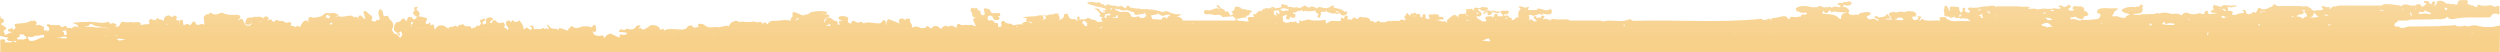 <svg xmlns="http://www.w3.org/2000/svg" width="1920" height="40" viewBox="0 0 1920 40" fill="none">
  <path d="M1919.78 39.995C1919.78 39.995 1919.78 36.984 1919.78 36.114C1919.78 35.679 1919.78 34.508 1919.78 34.508V33.11C1919.78 33.11 1910.53 31.835 1910.97 32.053C1913.39 32.705 1915.51 34.163 1917.94 33.511C1918.6 33.294 1919.12 40.212 1919.78 39.995L1920 19.66C1919.12 19.66 1918.24 19.877 1917.36 20.095C1916.26 20.312 1915.16 20.529 1914.05 20.747C1913.61 20.747 1912.95 20.747 1912.51 20.747C1908.99 20.964 1905.47 20.529 1901.94 19.66C1898.86 18.79 1896.44 20.747 1893.8 20.095C1893.57 19.877 1893.13 19.66 1892.91 19.66C1892.69 19.66 1892.47 19.66 1892.25 19.877C1891.59 20.312 1887.41 20.312 1886.75 20.095C1886.31 19.877 1885.87 19.225 1885.43 19.225C1881.46 20.095 1877.28 19.442 1873.1 20.095C1867.59 20.095 1862.09 20.312 1856.8 20.312C1854.82 20.312 1852.62 20.312 1850.63 20.312C1847.99 20.312 1845.57 22.486 1842.93 20.964C1842.71 20.747 1842.49 20.747 1842.49 20.529C1841.39 19.877 1839.18 21.182 1838.96 19.442C1838.74 17.92 1840.28 17.051 1841.61 16.398C1841.61 16.181 1841.61 15.964 1841.61 15.746C1842.27 15.746 1842.93 15.746 1843.59 15.746C1844.03 15.746 1844.47 15.746 1844.91 15.746C1845.13 15.746 1845.35 15.746 1845.79 15.746C1847.55 15.746 1849.09 15.964 1850.63 15.094C1856.14 15.094 1861.64 14.877 1867.15 14.877C1867.37 14.877 1867.81 14.877 1868.03 14.877C1868.47 14.877 1868.91 14.877 1869.35 14.877C1871.55 14.007 1873.76 15.529 1875.96 14.442C1877.5 14.442 1878.82 14.224 1879.48 12.702C1880.36 14.224 1881.68 14.659 1883.23 14.659C1883.89 14.659 1884.55 14.659 1884.99 14.442C1893.8 12.702 1902.82 13.789 1911.85 13.354C1911.85 12.92 1912.29 13.137 1912.51 13.137C1912.73 13.137 1912.95 13.137 1912.95 12.702C1913.83 10.311 1915.82 10.311 1917.8 10.528C1918.24 10.745 1918.9 11.18 1919.56 11.18V4.658C1918.9 4.658 1918.46 4.658 1917.8 4.44C1917.58 4.658 1917.36 4.875 1917.14 5.093C1916.92 5.093 1916.7 5.093 1916.26 5.093C1915.82 5.093 1915.6 5.093 1915.16 5.093V4.875C1912.51 2.918 1909.65 5.093 1907.01 4.223C1907.01 4.223 1907.01 4.223 1906.79 4.223C1906.13 4.44 1905.03 4.223 1904.14 3.788C1902.38 3.353 1902.38 4.223 1902.6 5.31C1901.5 5.962 1900.84 4.875 1899.96 4.658C1899.52 4.223 1899.08 4.005 1898.42 4.005C1897.98 4.005 1897.54 4.005 1896.88 4.005C1896.88 3.788 1896.88 3.571 1896.66 3.353C1895.78 3.353 1894.46 3.571 1895.34 2.049C1895.56 -0.125 1894.02 -0.126 1892.47 0.092C1890.05 0.092 1887.19 -0.343 1887.41 3.353C1887.19 3.353 1886.97 3.353 1886.75 3.571C1886.53 3.571 1886.31 3.571 1886.09 3.571C1884.99 3.571 1883.67 2.484 1882.56 3.353C1881.9 2.701 1881.24 2.918 1880.36 2.918V2.701C1879.7 2.701 1879.26 2.701 1878.6 2.918C1878.6 2.701 1878.6 2.484 1878.38 2.266C1876.4 0.744 1874.42 0.092 1871.77 0.962C1871.33 2.049 1871.55 3.788 1869.79 4.223C1869.79 4.223 1869.79 4.223 1869.57 4.223C1869.57 4.005 1869.57 3.788 1869.57 3.571C1870.89 2.701 1870.01 1.831 1869.57 0.962C1868.91 1.179 1868.25 1.396 1867.59 1.614V2.918C1867.37 3.136 1867.15 3.353 1866.93 3.353C1866.05 2.701 1865.39 1.614 1864.73 0.744C1863.85 0.744 1862.75 0.744 1861.86 0.744C1860.76 2.484 1863.85 2.049 1863.19 3.353C1862.09 3.571 1861.64 5.093 1860.54 5.093C1860.32 5.093 1860.1 5.093 1859.66 4.875V4.658C1859.44 3.788 1858.56 3.353 1857.9 3.136C1856.8 2.918 1855.92 3.353 1855.26 4.223C1854.16 4.223 1852.84 4.223 1851.74 4.44C1849.75 3.571 1847.55 2.918 1845.35 3.788C1844.91 4.223 1844.47 4.658 1844.03 4.875C1843.81 4.658 1843.59 4.44 1843.15 4.223C1839.4 3.571 1835.66 3.136 1831.92 3.136C1830.82 3.136 1829.93 3.571 1829.05 4.223C1824.87 4.223 1820.69 4.223 1816.28 4.223H1802.19C1799.33 4.223 1796.46 4.005 1793.6 4.875V5.093C1792.94 5.093 1792.28 4.875 1791.62 4.875C1790.74 5.527 1790.3 6.832 1788.98 6.832C1788.98 6.18 1789.86 4.875 1788.76 5.31C1786.55 6.18 1785.01 4.658 1783.25 4.44C1783.25 4.658 1783.25 4.875 1783.25 5.093C1783.25 6.18 1783.69 6.615 1784.57 6.832C1784.13 7.049 1783.69 7.267 1783.25 7.702C1781.49 8.136 1779.29 7.267 1777.52 8.571V8.354C1777.08 8.136 1776.64 7.919 1776.42 7.919C1775.54 7.702 1775.32 7.267 1774.88 6.615C1774.22 5.962 1773.34 5.745 1772.68 5.31C1771.14 3.788 1769.16 5.745 1767.62 4.658C1764.97 4.658 1762.55 4.658 1759.91 4.658C1757.93 4.658 1755.72 4.658 1753.74 4.658C1752.86 4.658 1751.76 4.658 1750.88 4.658C1749.34 4.658 1748.24 4.658 1747.14 3.353C1745.81 2.918 1746.04 4.44 1744.93 4.658C1744.93 4.875 1744.93 5.093 1744.93 5.31C1743.39 5.093 1742.51 5.962 1741.41 6.615C1740.31 6.832 1738.99 7.049 1737.89 7.267C1737.01 6.832 1735.91 6.397 1735.02 5.962C1733.04 6.615 1733.92 9.006 1732.16 9.876C1731.5 9.441 1731.06 8.789 1729.96 9.441C1729.74 10.093 1729.3 10.528 1728.64 10.745C1727.98 10.311 1727.32 10.311 1727.32 11.18C1726.66 10.528 1725.56 10.963 1725.12 10.093C1724.9 8.571 1724.67 7.049 1722.25 7.702V7.919C1722.25 7.919 1722.25 8.136 1722.47 8.136C1722.91 8.571 1723.35 9.006 1723.79 9.441C1721.81 10.745 1719.17 9.658 1717.41 11.398C1717.19 11.398 1716.97 11.398 1716.75 11.398C1715.65 11.18 1713.22 12.267 1714.77 9.441C1715.21 8.789 1712.56 8.136 1711.02 8.136V6.615C1711.02 6.18 1711.02 5.527 1710.8 5.31C1711.24 5.31 1711.46 5.31 1711.9 5.31C1714.1 6.397 1716.09 4.875 1718.29 4.658C1717.85 4.44 1717.19 4.223 1716.75 4.005C1714.32 4.875 1711.9 4.005 1709.7 4.005C1708.82 4.005 1707.72 4.005 1706.84 4.005C1706.84 4.223 1706.84 4.44 1706.84 4.658C1706.4 5.093 1705.74 5.093 1705.3 5.093C1703.98 5.093 1702.65 4.005 1701.11 4.005C1700.89 4.005 1700.67 3.788 1700.45 3.788C1699.57 4.223 1699.79 5.31 1699.57 5.962C1699.57 5.962 1699.79 5.962 1699.79 6.18C1699.79 6.615 1700.45 6.832 1699.79 7.267C1699.79 7.484 1699.79 7.702 1699.79 7.919C1698.91 7.919 1697.81 7.919 1697.81 9.224C1698.69 9.658 1699.35 10.311 1700.23 9.658C1700.45 9.658 1700.67 9.876 1701.11 9.876C1701.77 9.876 1702.21 9.876 1702.87 9.876C1702.43 10.093 1701.99 10.311 1701.55 10.311C1700.67 10.528 1699.57 10.528 1698.47 10.745C1698.25 10.745 1698.03 10.745 1697.81 10.963C1697.37 10.745 1696.93 10.745 1696.49 10.745H1696.27C1696.27 10.745 1696.49 10.528 1696.27 10.528C1696.27 10.311 1696.05 10.311 1696.05 10.311C1694.95 10.093 1696.49 8.136 1694.73 8.136C1694.07 8.571 1693.41 9.006 1692.74 9.441C1693.18 9.876 1693.41 10.311 1693.18 10.745C1692.52 10.745 1691.86 10.745 1691.42 10.963C1691.42 10.745 1691.2 10.745 1690.98 10.528C1689.66 10.093 1688.34 9.876 1687.02 10.745C1684.82 10.963 1682.61 11.18 1680.63 10.093C1680.19 9.658 1679.53 9.658 1679.09 9.658C1677.77 10.093 1676.01 10.093 1675.79 11.833C1675.57 11.833 1675.13 11.615 1674.91 11.398C1674.69 11.398 1674.47 11.398 1674.25 11.18C1672.04 9.876 1669.4 10.963 1667.2 10.528C1666.98 10.528 1666.76 10.528 1666.54 10.528V10.311C1664.12 9.658 1661.7 9.441 1659.27 10.093C1657.95 10.963 1656.19 9.224 1654.87 10.745C1651.35 10.745 1647.82 10.963 1644.3 10.963C1642.98 11.833 1641.66 11.18 1640.33 11.398H1640.11C1639.67 11.398 1639.01 11.398 1638.35 11.398C1639.01 10.528 1639.89 10.528 1641 10.528C1642.1 10.311 1643.2 10.311 1644.3 9.876C1645.84 8.571 1646.06 7.049 1644.96 5.527C1645.18 5.527 1645.4 5.527 1645.62 5.31C1645.62 5.31 1645.62 5.093 1645.84 5.093C1645.84 4.875 1645.84 4.658 1645.84 4.44C1645.62 4.223 1645.4 4.005 1645.18 3.788C1643.86 2.918 1643.64 3.788 1643.42 4.658V4.875C1643.2 4.875 1643.2 4.875 1642.98 4.875C1641.88 4.875 1641 4.875 1640.11 5.527C1639.01 5.31 1637.91 5.31 1636.81 5.31C1635.05 5.31 1633.29 5.527 1631.75 6.397C1630.65 6.832 1629.32 6.832 1629.54 8.354C1631.09 10.093 1633.51 10.093 1635.49 10.963C1635.49 10.963 1635.71 10.963 1635.71 11.18C1634.39 11.833 1632.85 11.833 1632.41 13.572C1630.43 14.007 1628.66 13.354 1626.9 12.92C1626.24 12.267 1625.58 12.267 1624.7 12.485C1624.7 12.485 1624.48 12.485 1624.26 12.485C1623.38 12.485 1621.84 13.137 1622.5 11.18H1622.72C1623.16 10.528 1623.6 9.876 1623.6 9.224C1623.82 9.006 1623.82 8.789 1624.04 8.571C1625.14 8.354 1625.8 7.702 1626.68 6.397H1621.84C1620.96 6.397 1619.86 6.397 1618.97 6.397C1618.75 6.397 1618.53 6.18 1618.31 6.18C1616.11 6.397 1613.91 5.962 1611.93 7.049C1611.71 7.049 1611.49 7.049 1611.27 7.049C1611.05 7.919 1610.83 8.789 1610.39 9.658C1610.83 10.093 1611.27 10.311 1611.93 10.311C1612.15 10.311 1612.37 10.528 1612.37 10.528C1614.57 12.05 1612.15 13.137 1611.71 14.442C1608.62 14.877 1605.54 15.311 1602.46 15.311C1601.36 15.311 1600.26 15.311 1599.16 15.094C1598.72 15.311 1598.05 15.529 1597.61 15.746C1597.39 15.746 1597.17 15.746 1597.17 15.746C1595.63 15.529 1594.09 14.659 1592.77 14.659C1592.55 14.659 1592.33 14.659 1592.11 14.659C1589.47 15.094 1589.91 14.224 1590.35 13.354H1590.57C1591.67 13.354 1592.99 13.354 1593.87 12.702C1595.19 14.007 1596.95 14.442 1598.72 14.877C1599.82 14.224 1600.48 13.137 1601.14 12.267C1601.8 12.485 1602.46 12.05 1603.12 12.05C1604.22 11.398 1604.44 10.745 1603.12 10.093C1602.68 9.224 1602.46 7.919 1600.92 8.789C1600.92 8.571 1600.7 8.571 1600.7 8.571C1600.7 8.354 1600.7 8.136 1600.7 7.919C1600.92 5.745 1599.6 5.093 1597.61 4.875C1595.85 5.31 1594.31 4.223 1592.77 4.875C1591.01 5.962 1591.67 6.832 1592.99 7.702C1592.77 7.919 1592.55 7.919 1592.11 8.136C1591.23 8.136 1590.13 8.136 1589.25 8.136C1589.03 7.702 1588.15 6.832 1589.03 6.397C1591.89 4.875 1589.91 4.223 1588.59 3.571C1587.48 4.44 1586.6 5.31 1585.06 5.527C1585.06 5.527 1585.06 5.745 1584.84 5.745L1585.06 5.527C1584.18 4.223 1582.86 4.223 1581.54 4.223C1580.44 5.962 1582.64 5.31 1582.86 6.18C1582.2 6.615 1581.54 6.832 1580.88 6.832C1579.12 6.832 1577.36 5.745 1575.81 6.832C1575.59 6.832 1575.37 6.832 1575.15 6.832C1574.71 6.832 1574.27 6.832 1573.83 6.832C1573.17 6.832 1572.51 6.832 1571.85 6.832C1571.19 6.615 1570.75 6.615 1570.09 6.615C1568.33 6.615 1566.56 7.049 1564.58 7.267C1562.6 6.18 1560.62 6.832 1558.42 6.832C1558.2 6.615 1557.98 6.615 1557.76 6.397H1557.54C1557.98 5.962 1558.86 5.962 1558.86 5.31C1556.44 5.093 1554.01 5.093 1551.81 5.093C1550.27 4.875 1548.73 4.658 1547.19 4.875C1544.76 4.875 1542.12 4.875 1539.7 4.875C1538.38 4.875 1537.06 4.875 1535.74 4.875C1535.08 4.875 1534.19 4.875 1533.53 4.875C1533.53 5.093 1533.31 5.31 1533.31 5.31C1533.09 5.31 1532.87 5.31 1532.87 5.31C1532.65 5.093 1532.43 4.875 1532.21 4.658C1530.45 4.223 1528.91 4.223 1527.15 4.658L1527.37 4.875C1523.62 4.44 1520.32 5.962 1516.58 5.962C1516.14 5.962 1515.7 5.962 1515.04 5.962C1513.94 5.962 1512.61 5.31 1511.73 6.18C1510.63 7.484 1513.05 7.919 1513.05 9.224C1512.61 9.441 1512.17 9.658 1511.73 9.876C1510.85 9.441 1509.97 9.006 1508.87 8.571V8.354V8.136C1510.19 6.18 1508.87 5.962 1507.33 5.962C1507.33 6.397 1507.33 6.832 1507.33 7.267C1507.33 7.702 1507.33 8.136 1507.33 8.571C1506.67 8.789 1506.23 9.224 1506.45 9.876C1506.23 9.876 1506.23 9.876 1506.01 9.876C1505.79 9.441 1505.35 9.006 1505.13 8.571C1504.03 7.702 1505.79 5.093 1502.92 5.31C1501.16 5.527 1498.96 4.223 1497.2 5.745C1497.86 6.397 1497.2 7.049 1497.42 7.702C1497.42 7.919 1497.42 7.919 1497.42 8.136L1497.2 8.354C1496.98 8.136 1496.98 8.136 1496.76 7.919C1496.76 7.484 1496.76 7.267 1496.54 6.832C1496.1 5.962 1495.44 5.31 1495 4.44C1492.35 4.005 1493.9 6.397 1493.02 7.049C1492.8 7.267 1492.8 7.484 1492.8 7.919C1492.8 9.224 1493.9 10.528 1493.02 11.615C1493.68 12.267 1494.34 12.485 1495.22 12.702C1495.66 12.702 1496.1 12.702 1496.32 12.485C1496.76 13.137 1497.2 13.354 1497.86 13.572C1499.18 13.789 1500.06 12.92 1501.38 12.702C1501.16 13.137 1501.16 13.789 1502.26 13.789C1502.48 13.789 1502.7 13.789 1502.7 13.789C1503.81 13.789 1504.91 13.572 1505.79 14.442C1506.01 14.224 1506.23 14.224 1506.67 14.007C1506.89 14.007 1507.11 14.007 1507.33 14.007C1507.77 14.007 1508.21 14.007 1508.65 14.007C1509.31 14.224 1509.75 14.442 1510.41 14.442C1510.63 14.442 1510.85 14.442 1511.07 14.224C1511.29 14.442 1511.51 14.877 1511.95 15.094C1512.39 15.529 1512.83 15.746 1513.49 16.181C1511.51 16.181 1509.31 16.181 1507.33 16.181C1506.89 16.181 1506.45 16.181 1505.79 16.181C1505.35 16.181 1504.69 16.181 1504.03 16.181C1501.82 16.181 1499.4 16.616 1497.2 15.529C1496.98 15.094 1496.32 14.877 1495.88 14.877C1495.66 14.877 1495.22 14.659 1495 14.659V14.442C1494.78 13.354 1494.12 12.92 1493.02 13.137C1492.35 13.137 1491.69 13.137 1491.03 13.137C1490.59 13.572 1489.05 12.92 1489.49 14.442C1490.59 15.311 1489.93 15.964 1489.05 15.746C1485.09 15.529 1481.34 16.398 1477.38 15.311C1477.16 15.094 1476.94 14.659 1476.72 14.442V14.659C1476.5 14.659 1476.5 14.659 1476.28 14.659C1475.4 14.659 1474.96 16.181 1473.86 15.746C1474.52 14.877 1474.96 14.007 1475.62 12.92C1474.3 12.267 1472.76 12.485 1471.43 12.485C1471.43 12.267 1471.43 12.05 1471.43 12.05C1471.43 11.833 1471.21 11.833 1471.21 11.615C1471.65 11.18 1471.88 10.745 1471.88 10.311C1471.88 10.093 1470.99 10.093 1470.55 9.876C1470.55 9.658 1470.55 9.441 1470.55 9.224C1468.79 8.571 1466.81 8.571 1464.83 8.571C1464.39 9.006 1463.73 8.789 1463.29 9.224H1461.97V9.441C1461.97 9.224 1461.75 9.224 1461.75 9.006C1460.42 9.006 1459.1 8.789 1457.78 9.224C1457.56 9.224 1457.34 9.441 1457.12 9.441C1456.02 9.876 1455.14 9.006 1454.26 9.224C1453.82 9.224 1453.16 9.224 1452.72 9.441C1451.18 9.876 1449.63 10.528 1451.62 12.267C1452.5 12.92 1452.06 14.224 1452.94 14.877C1453.82 15.311 1454.92 15.311 1455.8 14.877C1456.02 14.659 1456.02 14.442 1456.24 14.442C1456.68 14.877 1456.9 14.659 1456.9 14.224C1457.12 14.007 1457.56 13.572 1458 13.354C1458.22 13.354 1458.44 13.572 1458.66 13.572C1459.1 13.572 1459.54 13.572 1459.98 13.354C1460.2 13.789 1460.64 14.007 1461.31 14.007C1461.31 14.007 1461.31 14.007 1461.53 14.007C1461.97 15.094 1461.75 15.746 1459.98 15.529C1459.1 15.311 1458.22 15.529 1457.34 15.311C1453.82 14.877 1450.07 15.094 1446.55 14.659C1446.99 14.659 1447.21 14.659 1447.43 14.659C1447.87 14.659 1448.31 14.659 1448.75 14.659C1448.75 14.442 1448.97 14.224 1448.97 14.224C1449.63 14.224 1450.29 14.224 1450.96 14.224C1451.4 14.224 1451.84 14.224 1452.28 14.224C1451.62 13.354 1450.96 12.485 1450.29 11.615C1450.07 11.18 1449.41 10.963 1448.75 10.963C1447.87 13.572 1445.01 12.702 1443.03 13.572C1442.81 13.354 1442.59 13.137 1442.37 12.92C1441.49 12.267 1440.39 12.267 1439.5 12.92C1439.5 13.137 1439.5 13.354 1439.5 13.572C1440.39 14.007 1441.27 14.442 1442.37 14.877C1442.59 14.877 1442.81 15.094 1442.81 15.094C1442.81 15.311 1442.81 15.529 1442.81 15.529C1442.59 15.746 1442.37 15.746 1442.37 15.964C1442.15 15.746 1441.93 15.746 1441.49 15.529H1441.27C1439.72 13.789 1437.52 14.877 1435.54 14.877C1435.54 14.877 1435.54 14.877 1435.32 14.877C1434.88 14.224 1434 13.789 1433.56 12.92C1434.22 11.615 1436.2 12.05 1436.64 10.745C1436.64 10.528 1436.64 10.528 1436.64 10.311C1436.42 9.876 1436.42 9.658 1435.98 9.658C1435.1 9.224 1434.22 9.224 1433.34 9.224C1431.58 9.441 1429.82 9.658 1428.27 10.311C1428.05 10.528 1427.83 10.745 1427.61 10.963C1427.61 11.18 1427.83 11.18 1427.83 11.398C1427.83 11.398 1427.83 11.398 1427.61 11.398L1427.39 11.18C1426.95 11.18 1426.73 11.18 1426.29 11.398C1425.63 10.963 1424.75 10.963 1424.09 11.398C1424.09 11.398 1424.09 11.398 1424.09 11.615C1423.87 11.615 1423.87 11.615 1423.65 11.615C1422.99 11.398 1421.89 11.398 1421.23 11.18C1420.35 10.963 1419.69 10.745 1419.47 9.441H1419.69C1420.57 8.789 1420.35 7.919 1419.69 7.267C1418.58 5.962 1417.26 4.875 1415.28 5.527C1415.72 5.093 1415.94 4.44 1415.94 3.788C1416.16 3.788 1416.6 3.788 1416.82 3.788C1417.04 3.788 1417.04 4.005 1417.26 4.005C1418.14 4.44 1419.03 4.44 1419.91 4.223C1420.79 3.788 1422.11 3.788 1422.11 2.266C1421.45 1.179 1420.35 0.962 1419.25 0.962C1418.58 2.701 1416.16 0.309 1415.5 2.266C1415.28 2.266 1415.06 2.266 1415.06 2.266C1413.74 2.266 1412.2 2.049 1410.88 2.918C1411.54 4.005 1413.74 3.788 1413.52 5.527C1413.3 5.527 1413.08 5.527 1413.08 5.527C1410.88 5.527 1408.68 4.005 1406.69 6.18C1406.25 5.527 1405.59 5.093 1404.93 5.093H1404.71C1404.71 5.31 1404.71 5.527 1404.49 5.527C1403.17 5.527 1401.85 5.527 1400.31 5.745C1400.31 5.527 1400.09 5.527 1400.09 5.31C1398.77 5.31 1397.44 3.788 1396.12 5.093C1396.12 5.31 1396.12 5.31 1396.12 5.527C1395.9 5.745 1395.46 5.745 1395.02 5.962C1395.46 5.745 1395.68 5.745 1396.12 5.527C1394.58 5.527 1392.82 5.527 1391.28 5.527C1390.84 5.31 1390.4 5.31 1389.74 5.093C1386.21 4.44 1382.69 4.005 1379.39 6.18C1379.17 6.397 1379.17 6.615 1379.17 6.615C1379.17 6.615 1379.17 6.615 1379.39 6.832C1379.39 7.267 1379.39 7.484 1379.39 7.919C1379.61 8.136 1379.61 8.136 1379.61 8.354C1382.03 9.006 1384.23 10.745 1386.87 9.441C1386.87 9.658 1387.31 10.093 1387.54 10.311C1387.76 10.311 1387.98 10.311 1387.98 10.311C1387.76 10.528 1387.54 10.745 1387.31 10.963C1386.87 11.18 1386.21 11.18 1385.55 11.18C1384.23 11.18 1382.91 11.18 1383.13 12.702C1381.15 12.485 1379.17 13.572 1376.97 12.92C1376.3 12.92 1375.42 12.92 1374.76 13.354C1374.32 14.007 1374.32 14.442 1374.54 14.877C1373.88 14.659 1373.44 14.224 1372.78 14.224C1372.78 14.224 1372.78 14.224 1372.78 14.007C1372.78 13.572 1372.56 13.354 1372.34 13.137C1371.46 12.485 1370.36 12.267 1369.26 12.485C1366.4 12.92 1363.75 14.007 1360.89 14.007C1359.79 14.442 1360.23 14.877 1360.67 15.529C1360.01 15.529 1359.57 14.659 1359.13 14.442C1358.91 14.224 1358.47 14.224 1358.25 14.442C1356.49 15.311 1354.72 15.964 1352.74 14.442C1320.59 17.703 1288.22 15.094 1256.07 15.964C1254.75 15.964 1253.43 16.181 1252.55 15.094C1252.33 14.877 1251.89 14.659 1251.67 14.659C1245.72 17.485 1239.55 15.311 1233.61 15.964C1233.17 15.964 1232.73 16.181 1232.29 16.398C1231.63 16.398 1230.97 16.398 1230.31 16.398C1229.65 15.746 1228.98 15.746 1228.32 15.746C1227.66 15.746 1227 15.746 1226.34 15.746C1219.52 15.746 1212.47 15.746 1205.64 15.746C1204.1 14.442 1202.12 15.094 1200.36 14.877C1197.94 14.877 1195.73 15.094 1193.31 14.659C1192.21 14.442 1191.33 14.659 1190.67 15.529V15.746C1189.79 15.094 1188.47 14.877 1187.59 14.442C1187.37 14.442 1186.92 14.442 1186.7 14.442C1186.04 14.659 1185.38 14.877 1184.72 14.877C1184.94 14.877 1185.16 14.877 1185.16 14.877C1184.06 14.007 1188.03 12.92 1185.16 12.05C1183.4 11.833 1183.4 12.702 1183.62 13.572H1183.4C1182.08 13.354 1180.76 13.354 1179.44 14.007C1179.66 13.354 1179.88 12.92 1180.1 12.267C1179.88 12.267 1179.66 12.267 1179.44 12.267C1178.78 12.702 1177.02 12.485 1178.12 14.224C1178.56 14.442 1178.78 14.659 1179.22 14.877V15.094C1179.44 15.746 1179.88 15.964 1180.32 15.964C1180.1 16.181 1180.1 16.398 1179.88 16.616C1179.66 16.398 1179.44 16.398 1179.22 16.398C1179 16.398 1178.78 16.398 1178.34 16.398C1177.9 16.181 1177.46 15.964 1177.02 15.746C1176.58 15.094 1175.91 14.442 1175.03 14.877C1174.81 15.311 1174.59 15.746 1174.15 15.964C1174.15 15.746 1174.37 15.529 1174.37 15.311C1174.37 14.442 1174.59 13.572 1174.59 12.702C1174.37 12.485 1174.15 12.05 1174.15 11.833C1175.03 10.963 1176.13 11.615 1177.24 12.05C1178.12 12.267 1178.78 11.833 1179.66 11.615C1180.54 11.18 1181.86 11.18 1182.52 10.528L1182.74 10.745C1183.4 11.18 1184.06 11.615 1184.94 10.963C1185.16 10.745 1185.38 10.528 1185.6 10.311V10.093C1185.82 10.311 1186.04 10.528 1186.04 10.745C1187.59 11.18 1189.13 11.18 1190.67 10.745C1191.99 10.311 1191.77 9.224 1191.77 8.136C1191.77 7.919 1191.55 7.484 1191.33 7.267C1190.89 7.049 1190.23 7.049 1189.79 7.267C1186.48 9.224 1183.84 5.745 1180.54 6.832C1180.32 7.049 1180.32 7.267 1180.54 7.484C1180.32 7.484 1180.1 7.484 1179.88 7.702C1178.12 7.702 1176.58 7.702 1174.81 7.702C1174.37 7.702 1173.93 7.702 1173.49 7.484C1173.49 7.049 1173.49 6.397 1174.15 6.18C1174.15 5.093 1173.71 5.093 1172.83 5.527C1170.63 6.832 1168.43 3.788 1166.23 5.31L1166.45 5.527C1166.89 5.962 1167.33 6.397 1167.77 6.615C1167.77 6.615 1167.77 6.615 1167.99 6.615C1167.55 7.049 1167.11 7.702 1166.67 8.354C1166.23 9.006 1166.01 9.658 1166.01 10.311C1166.23 10.963 1166.23 11.615 1166.01 12.267C1166.01 12.702 1166.23 12.92 1166.45 13.354C1165.56 13.354 1164.9 12.92 1164.24 13.789C1163.36 14.659 1162.48 15.311 1161.16 15.529C1160.94 15.529 1160.94 15.746 1160.72 15.746C1160.94 15.529 1161.16 15.094 1161.16 14.659C1161.16 13.572 1160.06 13.789 1159.4 13.572C1158.52 12.92 1158.52 10.963 1156.54 12.05C1155.88 12.485 1155.21 12.05 1154.77 11.398C1154.99 11.398 1154.99 11.398 1155.21 11.18C1156.32 10.745 1158.3 11.398 1158.74 9.441C1158.74 9.224 1158.74 9.006 1158.74 8.789C1158.74 8.571 1158.74 8.571 1158.74 8.354C1156.98 8.354 1155.44 8.136 1153.89 8.136C1153.45 8.354 1152.79 8.571 1152.35 8.789C1149.93 9.224 1147.73 8.136 1145.53 8.136C1145.53 8.354 1145.53 8.789 1145.31 9.006C1144.42 8.136 1142.88 7.919 1141.56 7.919C1141.12 7.919 1140.9 7.919 1140.46 7.702C1140.68 7.702 1140.9 7.702 1141.12 7.702C1141.78 7.484 1142.44 7.484 1142.88 6.832C1142.22 4.875 1140.46 5.962 1139.36 5.527C1138.92 5.093 1138.48 5.31 1137.82 5.527C1136.72 6.615 1135.62 6.18 1134.3 5.962C1133.85 5.745 1133.19 5.745 1132.75 5.962C1132.53 6.18 1132.31 6.397 1131.87 6.615C1131.65 7.919 1132.75 7.919 1133.41 8.136C1132.31 7.919 1130.99 8.136 1130.55 6.832H1129.23C1129.01 6.832 1128.79 6.832 1128.79 6.832C1127.69 6.832 1126.81 7.484 1125.71 6.832C1125.93 7.484 1126.15 8.136 1126.37 8.789C1125.71 9.006 1125.71 9.441 1125.71 10.093C1125.93 10.963 1126.59 11.398 1127.25 11.833C1127.03 12.05 1126.81 12.05 1126.37 12.267C1126.81 11.18 1125.49 10.963 1125.05 10.311C1123.5 11.398 1120.64 9.441 1119.98 12.267V12.92C1119.76 12.92 1119.54 12.92 1119.32 12.92C1118.22 11.18 1116.68 11.18 1115.14 12.267C1114.48 12.702 1114.04 13.789 1112.93 13.572C1112.71 13.789 1112.71 14.007 1112.93 14.224C1113.16 14.659 1113.38 14.007 1113.15 14.442C1112.93 14.877 1112.71 14.442 1112.27 14.659C1112.05 14.659 1111.83 14.877 1111.61 15.094C1111.17 15.746 1111.17 16.398 1111.61 17.051H1110.29C1110.07 16.616 1109.85 16.181 1109.85 15.964C1107.87 17.485 1105.89 15.311 1103.91 15.746C1103.91 15.529 1103.91 15.311 1103.91 15.311C1105.23 15.094 1106.77 15.094 1108.09 14.877C1109.63 14.659 1108.31 13.789 1108.31 13.354C1107.87 12.92 1107.21 12.92 1106.55 12.92C1106.11 12.92 1105.67 13.137 1105.23 12.92H1105.01C1105.01 12.702 1105.23 12.485 1105.23 12.267C1105.23 12.05 1105.01 11.615 1104.79 11.398C1102.59 10.311 1100.38 11.398 1098.18 11.18C1096.2 10.963 1097.74 13.137 1098.18 14.442C1096.2 14.442 1094.44 15.094 1094.88 12.267C1095.1 11.398 1094.22 10.311 1092.9 11.18C1092.01 11.615 1092.9 12.92 1092.01 13.354C1090.69 13.354 1090.69 12.485 1090.69 11.615C1090.47 11.18 1090.47 10.745 1090.03 10.528C1088.93 10.745 1087.61 11.615 1086.95 9.658C1086.73 9.224 1086.07 9.876 1085.85 10.311C1084.97 10.311 1084.09 10.311 1083.21 10.528C1083.65 11.398 1083.65 12.05 1082.33 11.833C1080.12 7.919 1079.9 11.615 1079.02 12.485H1078.8C1077.92 13.354 1078.8 14.007 1079.46 14.442C1079.46 15.094 1079.24 15.529 1079.02 15.746C1078.8 15.746 1078.8 15.746 1078.58 15.529C1076.6 14.659 1075.28 15.094 1074.62 16.181C1072.2 15.746 1069.99 15.964 1067.79 16.398C1067.13 15.964 1066.25 15.746 1065.81 16.398C1065.15 16.398 1064.49 16.616 1064.05 17.051C1062.73 17.051 1061.41 17.051 1060.08 17.051H1059.86C1059.42 15.964 1058.54 15.529 1056.56 17.268C1056.12 17.268 1055.9 17.051 1055.46 17.051C1055.24 16.833 1055.24 16.833 1055.02 16.833C1054.8 16.616 1054.58 16.181 1054.36 15.964C1053.92 16.181 1053.48 16.181 1053.04 16.398C1052.6 16.181 1052.38 15.964 1052.16 15.311C1051.94 13.789 1050.4 14.007 1049.29 13.354C1048.19 13.354 1046.87 13.354 1045.77 13.137C1044.23 12.485 1043.57 13.354 1043.13 14.442C1042.25 14.659 1041.37 14.224 1040.71 13.789C1040.27 13.572 1039.83 13.354 1039.39 13.572C1038.72 14.007 1038.5 14.659 1038.28 15.311C1037.84 14.877 1037.18 14.659 1036.74 14.877C1033.88 15.529 1034.98 13.789 1035.2 12.702C1035.2 12.702 1034.98 12.485 1034.98 12.267C1034.54 12.05 1034.1 12.05 1033.44 12.05C1033.22 12.267 1033 12.485 1032.78 12.702C1032.34 13.137 1032.34 13.789 1032.34 14.442C1031.46 14.224 1031.02 13.572 1030.14 13.354C1029.92 14.224 1029.7 15.094 1029.7 15.746C1029.7 15.964 1029.7 16.181 1029.7 16.181C1028.37 16.181 1027.05 16.181 1025.51 16.181C1024.41 15.964 1023.31 15.746 1022.21 16.181C1021.55 16.181 1021.11 16.398 1020.67 16.833C1020.01 17.268 1019.13 17.92 1018.69 17.92C1018.25 17.92 1018.02 17.485 1018.02 16.181C1018.02 16.181 1018.02 15.964 1018.25 15.964C1018.25 15.311 1018.02 15.094 1017.36 15.311C1013.62 15.746 1009.88 16.181 1006.13 15.311C1005.69 15.094 1005.25 14.877 1004.59 14.877C1003.71 15.094 1002.83 15.311 1002.17 15.746C1001.95 15.746 1001.95 15.746 1001.73 15.746C1001.29 15.746 1000.63 15.746 1000.41 16.181C1000.19 16.181 999.747 16.181 999.307 16.181C999.087 15.746 998.646 15.529 998.206 15.746C997.545 15.964 997.545 16.398 997.986 17.051C997.986 17.268 998.206 17.485 998.206 17.485C997.105 18.355 996.004 17.703 994.903 16.398C994.903 16.398 994.462 16.616 994.022 16.833C993.802 16.833 993.582 16.833 993.141 16.833C992.04 16.833 990.939 16.616 990.058 17.268C989.177 17.268 988.297 17.485 987.416 17.485C986.975 17.268 986.535 16.833 985.874 16.616C985.874 16.616 985.874 16.616 985.654 16.398C985.654 16.398 985.654 16.398 985.434 16.616V16.398C984.993 15.311 985.654 14.224 984.994 13.137C984.994 12.92 984.994 12.702 984.994 12.702C985.214 12.485 985.434 12.267 985.874 12.05C986.755 12.05 987.636 11.398 988.517 11.398C987.196 14.659 987.196 14.877 990.058 14.877C990.499 14.224 990.499 13.354 990.939 12.702C990.939 12.702 991.159 12.92 991.38 12.92C991.38 13.137 991.38 13.354 991.38 13.354C993.802 14.007 995.564 13.789 994.683 10.745L994.463 10.528C994.463 10.528 994.242 10.528 994.242 10.745C994.022 10.745 993.802 10.745 993.582 10.745C993.361 10.528 993.141 10.311 992.701 10.093C993.141 9.658 993.582 9.658 994.022 9.658C995.564 9.658 996.444 7.919 998.206 8.354C999.087 8.354 999.527 7.919 999.968 7.484C999.968 7.702 999.968 7.702 999.968 7.919C1000.19 8.354 1000.63 8.789 1001.29 8.789C1001.51 8.571 1001.73 8.354 1001.95 8.136C1001.95 8.136 1001.95 8.354 1002.17 8.354C1005.03 9.006 1007.67 8.571 1010.54 8.136C1010.1 9.224 1010.76 9.876 1011.64 10.311C1011.86 10.311 1012.08 10.311 1012.3 10.311C1012.52 10.963 1012.52 11.398 1012.08 12.05C1011.64 12.702 1011.64 13.354 1012.52 13.572C1014.5 14.007 1013.62 12.05 1014.28 11.398C1014.94 10.528 1014.5 10.093 1014.06 9.441C1014.28 9.441 1014.5 9.224 1014.72 9.224C1015.82 8.789 1016.92 9.224 1017.8 9.006C1018.25 9.006 1018.25 8.789 1018.47 8.354C1018.47 8.354 1018.47 8.354 1018.69 8.354V8.571C1019.13 9.006 1019.57 9.224 1020.23 9.441C1021.11 9.658 1021.99 10.093 1022.87 10.311C1023.31 10.528 1023.75 10.528 1024.41 10.311C1024.63 10.311 1024.63 10.311 1024.85 10.093C1025.07 10.311 1025.29 10.311 1025.51 10.311C1026.39 10.311 1027.49 11.398 1027.93 10.528C1028.82 8.789 1026.39 9.876 1025.95 9.006C1026.39 8.571 1026.83 8.354 1027.71 9.006C1030.8 12.485 1031.68 12.702 1034.32 10.745C1034.54 10.528 1034.54 10.093 1034.54 9.876C1035.2 9.441 1034.32 9.006 1034.32 8.789C1033.88 8.789 1033.66 8.789 1033.22 8.789C1033.22 9.006 1033.22 9.006 1033 9.224C1031.68 8.136 1030.36 7.267 1028.59 6.832C1027.71 6.615 1026.83 6.397 1025.95 6.18C1025.73 5.962 1025.51 5.962 1025.07 5.962C1024.63 6.18 1024.19 6.18 1023.97 6.18C1024.19 5.962 1024.41 5.745 1024.63 5.527C1024.63 4.658 1023.97 4.223 1023.31 4.223C1022.65 4.658 1021.77 5.093 1021.11 5.527C1019.13 6.615 1017.14 6.397 1015.16 5.745C1013.84 5.31 1012.3 5.093 1011.2 6.615C1010.32 5.527 1008.78 5.31 1007.45 4.875C1005.91 5.745 1004.81 6.397 1003.05 4.658C1001.95 3.571 1000.63 5.093 999.307 5.745C999.087 5.745 998.867 5.962 998.646 5.962C997.986 6.615 997.325 5.527 996.444 5.745C995.343 4.875 994.463 6.397 993.582 5.745C993.361 5.745 993.141 5.745 993.141 5.745C992.701 5.527 992.04 5.31 991.6 5.31C991.38 5.31 991.159 5.31 990.719 5.31H988.957V5.093C988.957 4.44 988.737 3.571 987.636 3.788C986.755 4.005 986.315 3.571 985.654 3.353C985.214 2.918 984.773 2.918 984.333 3.353C983.892 4.005 984.553 5.31 983.452 5.745C983.232 5.745 983.012 5.745 982.791 5.962C981.69 5.962 980.369 5.962 979.488 6.615C979.048 5.962 978.387 5.31 977.727 5.31H977.506C977.066 5.745 976.405 5.31 975.965 5.962C975.745 5.962 975.745 6.18 975.745 6.397C974.644 6.397 973.543 6.615 972.442 6.18C972.221 6.18 972.001 6.18 971.781 6.18C971.561 6.615 971.341 6.832 971.12 7.049C970.9 6.832 970.46 6.615 970.019 6.832C969.799 7.267 969.579 7.484 969.579 7.919C969.138 8.136 968.918 8.354 968.478 8.571C968.037 8.354 967.817 8.354 967.377 8.354C967.157 8.354 966.716 8.354 966.496 8.789C966.056 9.658 964.734 9.658 964.514 11.18C964.514 11.18 964.514 10.963 964.294 10.963C963.633 10.745 962.752 10.745 962.312 11.398C962.532 11.833 962.752 12.267 962.973 12.702C963.193 12.702 963.193 12.702 963.413 12.702C962.973 13.137 962.092 13.137 961.211 13.137C959.449 12.92 957.467 12.702 958.569 15.529C959.009 15.746 959.009 16.181 958.789 16.398C957.908 16.398 957.027 16.398 956.146 16.616C956.146 16.398 955.926 16.181 955.926 16.181C953.724 15.964 951.302 16.616 949.54 14.877C949.76 14.659 949.98 14.442 950.421 14.442C952.623 14.007 955.045 13.354 957.247 13.354C957.247 12.92 957.247 12.485 957.247 12.05H957.467C959.009 12.267 959.449 11.18 959.89 10.093C960.33 9.441 961.651 9.441 961.211 8.354C960.11 7.702 959.009 7.702 957.688 7.702C957.027 7.049 955.926 7.049 955.045 7.049C954.164 7.049 953.283 6.832 952.623 5.745C951.081 5.527 949.76 4.223 948.219 5.745C947.998 6.615 948.439 7.919 946.897 8.354V8.571H945.796C945.796 9.441 946.677 9.876 947.118 10.528C946.677 11.398 946.017 11.833 944.916 11.833C944.255 10.745 943.594 9.658 942.934 8.571C942.273 8.789 941.612 9.006 940.952 9.006C940.511 7.267 939.19 6.832 937.649 6.397C937.428 6.18 937.428 5.962 937.428 5.745C936.327 5.31 936.107 3.571 934.566 3.788C934.566 4.223 934.566 4.658 934.566 5.093C935.226 5.527 935.887 5.962 936.548 6.397H936.768C936.548 6.832 936.988 7.267 937.208 7.702C936.768 6.832 935.887 6.397 934.786 6.397C932.364 6.18 930.382 8.354 927.739 7.919C926.198 7.484 924.876 7.484 924.656 9.441C924.656 10.745 926.198 11.18 927.299 10.963C929.721 10.528 931.703 11.615 934.125 11.615C934.345 11.398 934.566 11.398 935.006 11.18C935.887 11.398 936.988 11.615 937.869 11.833C938.089 12.05 938.309 12.267 938.529 12.485V13.137C941.392 12.92 944.035 12.702 946.897 12.485C947.558 13.137 948.439 13.789 949.099 14.442C948.879 16.616 947.118 15.746 945.796 15.746C933.244 15.746 920.693 15.746 908.141 15.746C908.361 14.224 906.819 13.572 905.718 13.137C905.058 12.92 904.177 12.485 903.516 12.267C904.177 12.267 904.617 12.267 905.278 12.267C905.939 11.833 906.819 11.398 907.48 10.963C906.379 10.963 905.058 10.963 903.957 10.963C903.516 10.745 903.076 10.745 902.635 10.963C901.534 10.093 899.773 10.528 898.672 9.658C897.13 9.006 895.809 7.919 894.048 9.006C893.607 9.006 893.167 9.224 892.506 9.224C887.221 7.267 881.936 6.832 876.211 7.049C875.991 7.049 875.77 6.832 875.55 6.832C874.449 5.962 873.128 7.049 872.027 6.397C870.706 6.18 869.164 5.962 867.843 5.745C867.182 4.658 866.742 4.223 866.301 4.223C865.42 4.223 864.98 5.962 864.319 6.397C863.439 5.962 862.558 5.31 861.677 4.875C861.677 4.875 861.457 4.875 861.457 5.093L861.677 4.875C861.677 4.658 861.677 4.44 861.457 4.44C860.356 4.44 859.255 5.31 857.933 4.875C856.392 4.005 854.63 4.44 853.089 4.223V4.44C853.089 4.44 853.089 4.223 853.309 4.223C851.547 3.136 850.006 2.918 848.905 4.875C848.024 3.788 847.363 2.701 845.822 3.353C845.822 2.918 845.602 2.701 845.381 2.266C845.161 2.266 844.941 2.266 844.721 2.049C844.06 1.614 843.4 1.614 842.519 2.049C842.519 2.049 842.299 2.049 842.078 2.266C841.638 1.831 840.757 1.831 840.317 1.614C838.995 1.614 837.454 1.396 836.133 1.614C834.591 1.831 834.811 2.484 835.913 3.136C836.133 3.136 836.133 3.136 836.353 3.136C836.573 3.136 836.573 3.136 836.793 3.136C837.014 3.136 837.234 3.353 837.454 3.788H838.775C839.216 4.005 839.876 4.223 840.317 4.44C841.858 5.093 843.4 5.31 844.941 5.527C846.482 5.745 848.024 6.18 849.565 7.049C849.125 8.136 847.804 7.484 847.143 8.136C846.042 9.441 850.666 7.702 848.024 9.658C846.923 9.441 845.822 9.876 844.941 8.354C844.06 6.397 842.299 5.962 840.096 7.049C842.959 7.049 843.84 9.224 845.161 10.963C844.721 11.615 844.501 12.05 844.501 12.267C844.501 13.354 847.143 12.702 847.143 13.572C846.262 13.572 845.822 14.007 845.822 14.659C845.822 14.877 845.822 14.877 845.822 15.094C846.042 15.746 846.703 16.181 846.923 16.833C846.042 16.616 844.941 16.833 844.06 16.833C843.84 16.833 843.62 16.616 843.62 16.616C843.62 16.616 843.62 16.616 843.62 16.833C843.179 16.833 842.739 16.833 842.519 17.051L842.299 17.268C842.519 17.051 842.739 16.833 842.739 16.616C841.198 15.311 839.656 14.877 838.335 15.094L838.115 14.877C837.014 14.007 835.692 13.354 834.151 14.442C832.83 15.311 831.068 14.442 829.306 15.094C828.205 15.529 830.187 12.92 828.205 12.702C826.003 13.137 828.425 15.311 827.104 16.181C826.664 14.877 825.783 14.659 824.902 14.659C823.801 14.659 822.7 14.877 822.039 14.224C821.599 13.789 821.158 13.354 820.718 12.92C820.718 12.267 820.498 12.05 820.057 11.615C820.057 11.18 820.718 10.311 819.837 10.528C818.956 10.745 817.195 10.528 817.195 11.398C817.415 14.007 814.993 14.442 813.671 15.529C813.671 15.094 813.671 14.659 813.671 14.224C813.671 14.007 813.892 13.789 813.892 13.789C813.892 12.485 812.13 11.615 813.011 10.311C812.13 10.311 811.249 10.311 810.148 10.528C809.487 10.745 808.827 10.963 807.946 11.18C806.625 10.963 805.524 11.18 804.423 11.833C801.56 11.833 798.697 11.398 795.834 12.267C795.614 12.267 795.394 12.485 795.174 12.485C791.871 12.485 788.788 12.702 785.485 13.354C786.586 13.789 787.467 14.007 788.568 14.007C788.347 14.224 788.347 14.659 788.127 15.094C788.127 15.746 788.347 16.616 789.008 16.616C791.21 16.398 792.311 17.051 792.752 17.703C792.531 17.703 792.091 17.703 791.871 17.92C791.651 17.703 791.43 17.485 791.21 17.268C789.669 16.398 787.687 16.398 785.925 17.268C784.824 17.703 784.824 18.355 785.705 18.79C783.062 18.355 780.64 19.008 777.998 19.442C777.557 18.79 776.897 18.355 776.236 18.138C776.016 18.138 775.796 18.138 775.575 18.355C774.034 17.703 772.052 18.138 771.391 16.181C770.951 15.964 770.51 16.181 769.85 16.181C769.189 16.616 768.749 17.051 768.749 17.703C768.969 18.573 769.63 19.66 768.529 20.529C767.868 20.747 767.207 20.312 766.547 20.747C766.327 19.442 767.648 17.051 764.125 17.703V17.92C763.464 16.833 763.023 15.529 761.482 15.529C761.262 15.529 761.262 15.529 761.041 15.529C760.161 15.746 758.84 15.964 758.619 14.877C758.399 13.572 758.399 12.267 760.161 12.05C763.023 11.615 762.143 14.659 763.904 15.311C765.005 15.529 765.886 15.529 766.987 15.094C768.308 13.789 767.428 12.92 766.327 12.267C768.088 12.485 768.749 11.833 767.868 10.093C766.326 10.311 765.005 9.658 763.244 10.093C761.922 10.528 761.042 9.658 760.601 8.354C760.381 7.049 759.06 6.832 757.959 6.615C755.756 5.962 755.316 6.832 755.756 8.354C756.197 9.658 756.858 11.398 755.096 11.615C753.334 12.05 753.114 10.311 752.894 9.006C752.674 7.484 749.811 8.136 750.472 6.18C750.251 5.962 749.811 5.962 749.591 5.962C749.15 6.397 748.269 6.615 747.609 6.18C747.168 5.962 746.728 5.745 746.288 6.18C745.407 6.615 745.627 7.484 745.407 8.136C745.407 9.441 747.389 10.093 746.508 11.398C747.168 13.572 748.71 13.572 750.692 13.572C746.948 14.007 746.728 14.224 748.49 17.92C748.71 18.573 749.15 19.442 749.591 20.095C749.15 20.095 748.71 20.095 748.269 19.877C747.389 19.66 746.728 19.008 745.847 19.008C744.306 19.877 742.544 18.79 741.003 19.225C740.562 19.225 740.122 19.225 739.681 19.225C738.14 19.877 737.479 18.355 736.158 18.355C734.396 18.79 735.057 20.529 734.396 21.399C733.956 21.399 733.736 20.964 733.295 20.747C733.075 20.529 732.855 20.312 732.635 20.312C732.194 20.095 731.534 19.877 730.873 19.66C729.992 19.66 729.331 19.877 728.671 20.312C728.671 20.312 728.671 20.312 728.451 20.529C728.01 20.312 727.35 20.095 726.909 20.095V19.877C726.469 19.66 726.028 19.66 725.588 19.877C724.707 20.312 723.826 20.747 723.166 21.616C723.166 21.834 723.166 22.051 723.166 22.269C722.725 22.051 722.505 22.051 722.285 21.834C720.083 19.877 717.66 18.79 715.238 21.834C715.018 22.051 714.577 21.616 714.357 21.399C714.137 21.399 713.917 21.399 713.917 21.182C713.036 20.312 712.375 19.225 710.834 21.182C710.393 21.834 708.632 21.399 707.531 21.616C707.311 21.616 707.311 21.616 707.09 21.616C705.989 20.747 704.448 20.529 703.127 20.312C702.026 20.095 701.365 21.616 700.264 20.964C700.264 20.747 700.484 20.747 700.484 20.529C700.925 18.573 698.282 17.485 698.943 15.311C699.163 14.224 697.181 14.224 696.08 14.442C694.979 14.659 695.199 15.311 695.639 15.746C694.318 14.442 692.777 13.572 691.015 14.659C689.474 15.529 690.795 16.833 690.795 18.138C688.813 16.833 686.391 16.398 684.189 15.311C680.886 13.572 681.326 16.616 680.665 18.138C680.886 18.573 681.326 18.79 681.766 18.79C681.106 19.008 680.665 18.573 680.445 18.138C680.005 17.268 680.665 15.746 679.124 15.529C677.803 15.311 677.362 16.833 676.702 17.485C676.041 18.138 675.16 17.92 674.279 17.92C674.059 17.92 673.619 17.92 673.398 17.92C670.095 17.703 667.012 16.616 663.709 17.703C662.828 17.92 662.388 17.485 661.948 17.051C661.287 16.616 660.847 16.833 660.186 17.051C658.424 17.92 657.103 16.616 655.561 15.964C655.121 15.964 654.681 16.181 654.24 16.616C653.8 17.051 653.8 17.703 653.8 18.138C652.038 17.703 650.497 17.485 651.378 14.877C651.818 13.137 650.056 12.702 648.735 12.485C647.194 12.267 645.432 12.05 644.111 13.137C643.67 13.572 644.111 14.442 644.551 14.877C645.212 15.529 646.313 15.311 646.973 16.181C646.093 16.616 644.991 15.311 644.551 16.398C644.111 17.268 644.551 18.355 645.212 19.008C644.331 18.79 643.45 18.573 642.569 18.79C642.789 18.573 643.01 18.573 643.23 18.355C643.23 18.138 643.45 17.92 643.45 17.703C643.45 17.051 643.01 16.181 642.349 16.181C639.706 16.181 638.605 13.137 635.963 13.572C633.981 13.789 634.201 16.181 632.88 17.268V17.485H632.66C632.66 15.529 633.541 14.007 635.743 13.354C636.844 12.92 637.284 12.485 636.624 11.398C634.422 10.963 632.219 10.528 630.017 10.745C631.118 10.311 632.219 10.745 633.541 10.745C634.421 10.745 635.963 10.528 634.642 9.006C630.898 8.136 627.375 8.354 623.631 9.224C623.191 9.224 622.53 9.441 622.09 9.658C620.989 11.615 618.566 10.745 617.245 11.833C616.805 11.833 616.364 11.833 615.924 11.615C615.043 11.398 614.162 10.963 613.502 10.528C612.841 10.311 611.96 10.093 611.3 9.658C610.639 9.441 610.198 9.224 609.538 9.224C609.097 9.441 608.657 9.658 608.657 10.311C608.657 10.745 608.657 11.18 608.657 11.615C609.318 13.354 606.235 14.007 607.336 15.964C607.336 15.964 607.116 15.964 606.895 15.964C602.491 14.442 598.307 16.398 593.903 15.964C591.921 15.746 589.939 17.268 589.499 18.79C588.838 18.355 588.618 17.703 587.737 17.268C586.856 17.051 586.416 17.485 585.976 18.138C585.976 18.355 585.976 18.355 585.976 18.573C585.535 17.92 585.095 17.051 583.994 16.833C582.232 17.051 580.691 17.485 579.149 16.398C576.066 17.268 572.983 16.833 569.68 16.616C568.359 17.051 567.038 16.833 565.937 15.964C562.633 16.181 560.651 17.485 559.771 20.312C559.11 20.095 558.67 19.877 558.009 19.66C556.688 19.877 555.367 20.529 553.825 20.529C552.504 20.964 550.962 20.964 549.641 20.747C549.201 20.747 548.98 20.747 548.76 20.747C545.897 21.182 543.035 21.399 540.833 19.008C540.172 18.573 539.291 18.355 538.41 18.355C537.53 18.355 536.428 17.92 535.988 19.225C535.768 20.312 536.649 20.529 537.53 20.964C535.548 19.877 533.125 22.704 531.584 19.877C530.923 19.008 530.263 19.442 529.602 19.877C527.62 19.442 528.061 21.616 526.96 21.834C526.299 22.486 525.198 22.269 524.317 22.704C520.133 22.704 515.949 21.834 511.545 22.704C511.105 22.704 510.884 23.138 510.664 23.356H510.003C509.783 22.051 509.123 21.616 507.801 22.704C507.581 22.921 507.581 22.921 507.361 23.138C506.04 19.442 502.737 19.008 499.433 19.442C498.993 20.312 495.47 22.269 494.369 22.704C492.827 23.138 492.387 20.529 490.845 22.051C489.744 20.529 493.047 20.964 491.726 19.877C490.845 19.225 489.304 19.225 488.423 20.529C486.882 23.138 484.459 22.704 482.037 22.269C481.597 22.269 481.156 21.834 480.936 21.834C480.055 24.66 477.412 21.616 476.091 22.921C475.871 23.356 475.431 23.791 475.21 24.443C477.413 24.878 479.835 24.443 481.817 25.53C480.716 26.835 479.394 27.052 477.853 26.617C476.972 26.4 475.21 26.182 476.091 28.139V28.791C474.33 28.574 472.788 27.487 471.247 26.835H470.586C469.265 25.095 468.164 25.965 466.843 26.617C466.622 26.617 466.402 26.835 466.182 26.835C465.521 27.487 464.861 28.357 463.76 29.444C463.98 27.052 463.099 27.052 461.337 27.487C459.356 27.922 457.594 27.269 456.052 26.4V26.182C455.832 25.313 455.392 24.66 454.731 24.226C456.052 24.226 458.254 25.313 457.814 22.269C457.594 21.182 457.814 20.095 456.933 19.225C456.493 19.008 456.052 19.225 455.612 19.442C454.951 20.095 454.951 21.399 453.41 20.747C451.428 19.877 449.446 20.312 447.244 20.312C444.822 21.182 442.399 22.486 439.537 20.312C438.215 19.225 437.995 22.051 436.454 22.051V23.356C435.353 23.356 434.031 23.138 433.151 22.486C432.93 22.486 432.71 22.269 432.71 22.269C432.05 21.834 430.728 22.269 430.288 21.399C430.068 21.182 429.848 21.182 429.627 21.399C429.407 21.834 429.187 22.269 429.407 22.704C428.967 22.704 428.526 22.704 428.306 22.486C428.086 22.486 428.086 22.486 427.866 22.486C427.866 22.486 427.866 22.269 427.645 22.269C426.104 22.051 424.562 22.051 423.241 21.616C421.92 21.182 422.14 19.225 420.158 19.008C420.158 20.312 421.92 21.182 421.259 22.486H420.599C420.158 22.051 419.938 21.399 419.277 21.834C418.837 22.486 418.397 22.486 417.956 21.834C417.516 21.399 417.075 21.399 416.415 21.834C414.433 23.138 412.231 21.834 410.029 22.486C410.029 20.095 409.148 19.008 406.505 20.095C406.946 20.747 408.707 20.312 408.487 21.616C408.487 22.051 408.047 22.486 407.827 22.704C406.725 23.356 406.285 22.269 405.624 21.616C405.404 21.399 404.744 21.182 404.303 21.182C403.863 21.834 402.982 22.269 402.101 22.486C402.101 22.486 402.101 22.486 402.101 22.269C402.101 19.66 400.56 17.703 399.018 15.746C397.477 16.398 395.935 17.92 394.174 15.746C393.733 15.094 392.852 15.964 392.632 16.833C392.412 17.485 392.192 16.616 391.972 16.398C391.311 15.964 390.65 15.311 389.77 15.964C388.228 16.833 388.448 17.92 388.889 19.442C389.329 20.529 391.311 21.182 389.99 22.921C389.99 22.921 389.99 22.921 389.99 23.138C389.109 22.051 387.788 21.182 386.466 20.529C387.127 20.529 387.788 20.529 387.788 19.66C387.567 18.79 387.567 17.268 386.026 17.268C385.806 17.268 385.806 17.268 385.585 17.268C383.604 18.355 382.062 17.485 380.741 15.964C380.08 15.311 379.42 15.311 378.759 15.746C378.319 16.398 378.098 17.051 377.438 17.703C377.218 17.92 376.777 17.92 376.557 17.703C376.117 16.398 376.997 15.964 378.098 15.529C378.539 15.094 378.759 14.877 378.539 14.224C376.557 12.702 375.016 13.137 373.254 14.659C372.813 15.746 373.254 16.616 373.474 17.485V17.92C372.593 18.138 371.933 18.355 371.272 19.008C369.51 17.051 371.492 16.181 372.813 15.311C371.712 12.92 370.391 15.311 369.29 15.311C367.528 15.529 368.85 16.398 369.07 16.833C369.73 18.355 368.85 19.008 367.969 19.877H367.528C367.308 19.66 366.868 19.66 366.648 19.66C365.547 19.877 365.106 20.747 364.666 21.616C364.225 21.182 363.785 20.964 363.124 21.399C362.684 22.051 362.243 22.051 361.803 21.399C361.583 19.66 360.041 20.312 358.94 20.095C356.958 20.529 356.298 19.442 355.417 18.138C354.976 19.66 353.435 18.79 352.554 19.225C351.894 19.442 352.114 21.399 350.572 20.095C349.691 19.442 348.59 19.877 347.71 20.747V20.964C347.71 20.964 347.71 20.747 347.489 20.747C347.269 20.747 347.269 20.529 347.049 20.529C345.728 20.529 344.627 20.747 344.406 22.051C342.645 20.964 341.323 19.442 338.901 19.442C336.479 19.66 335.598 20.095 334.277 22.486C332.515 22.051 334.717 16.833 330.533 19.66V17.485C330.313 17.268 330.093 17.268 329.873 17.485C329.652 17.703 329.432 17.92 329.212 18.138C327.891 18.573 326.79 18.79 327.01 16.833C327.23 16.398 327.45 15.964 327.671 15.529C328.772 13.572 326.79 13.789 325.689 13.354C324.367 12.92 323.046 12.485 321.505 12.702C321.725 11.615 323.046 10.528 321.945 9.658C321.505 8.571 320.404 7.919 319.743 7.049C320.183 6.397 321.285 5.962 320.404 5.093C319.743 5.31 319.083 5.527 318.202 5.745C317.541 6.832 319.303 7.919 317.541 9.006C316.88 9.224 317.541 11.615 318.422 11.833C319.963 12.267 320.624 12.92 319.523 14.007C318.422 15.094 317.101 15.311 316.44 13.354C316.44 13.137 315.779 13.137 315.559 13.137C314.899 13.354 314.238 12.702 313.357 13.137C313.137 13.789 312.917 14.442 312.697 15.094C312.256 15.529 312.036 16.181 312.036 16.616C311.595 15.964 311.375 14.877 310.495 14.442C310.274 14.224 310.054 14.224 309.614 14.224C308.292 14.224 308.072 16.181 306.971 16.398C306.531 17.268 305.43 16.616 304.769 17.051C302.347 18.573 302.787 20.747 302.567 22.921C303.007 23.791 303.668 24.443 304.769 24.878C304.769 25.095 304.769 25.313 304.989 25.53C305.43 26.182 306.09 27.052 306.971 27.269C307.191 27.269 307.411 26.835 307.411 26.617C307.411 25.53 305.87 25.965 305.43 25.095C306.531 25.095 307.411 25.095 307.632 23.791C308.072 24.443 308.513 25.095 308.953 25.747C308.953 25.965 308.953 25.965 308.953 26.182C308.953 27.269 308.072 28.139 307.632 28.791C307.411 28.791 307.191 28.791 306.971 28.791C306.09 27.269 304.769 26.182 303.007 25.747C302.787 25.747 302.787 25.747 302.567 25.747C302.347 24.66 301.466 24.008 300.805 23.138C300.805 22.921 300.805 22.921 301.025 22.704C302.567 20.095 302.347 17.703 300.145 15.529C299.264 15.094 298.823 14.442 298.603 13.572C298.383 12.92 297.943 11.833 297.502 12.05C293.318 13.572 294.639 10.093 293.759 8.571C293.538 7.919 293.098 7.484 292.217 7.267C291.336 7.267 291.116 7.919 290.896 8.354C290.235 10.311 291.116 12.267 291.557 14.007C291.777 14.659 291.336 15.094 290.896 15.529C290.896 15.529 290.676 15.311 290.455 15.311C289.795 15.094 289.354 15.311 288.914 15.746C288.694 15.964 288.474 16.181 288.474 16.398C287.152 16.833 286.272 16.181 285.391 15.746L285.17 15.529C285.17 15.311 285.17 15.311 285.391 15.311C286.272 13.789 286.271 12.267 284.29 11.398C282.968 10.745 282.528 9.658 281.427 9.006C280.986 8.571 280.326 8.136 279.665 8.571C279.225 9.006 279.225 9.441 279.225 9.876C279.225 10.528 279.665 10.963 279.885 11.615C279.445 12.702 281.427 13.789 279.665 14.659C279.445 14.224 279.225 13.789 278.784 13.354C277.903 12.92 277.463 11.398 275.922 12.05C274.6 12.92 275.261 14.007 275.481 15.094C274.821 13.354 273.719 12.485 271.738 13.137C271.077 13.572 271.297 12.92 271.297 12.702C269.756 11.615 268.214 12.05 266.673 12.267C264.471 12.702 262.269 13.137 260.067 12.485C258.966 12.05 258.305 12.702 257.865 13.572C257.865 12.485 258.525 11.833 260.067 12.05C260.287 10.963 259.406 10.963 258.745 10.745C256.103 9.006 253.02 10.745 250.377 9.876C250.157 9.876 249.937 10.093 249.717 10.311C246.854 12.702 245.533 13.137 240.908 13.572C240.248 13.354 239.367 13.572 238.706 12.92C238.266 13.137 237.826 13.354 237.165 13.572C236.064 14.877 237.385 16.398 237.165 17.703C236.945 16.833 236.724 15.964 235.403 15.746C233.862 15.529 233.201 16.398 232.32 17.485C231.66 18.138 231.219 18.79 230.999 19.66C230.999 19.877 230.779 20.095 230.779 20.312C230.118 20.529 229.678 20.964 229.017 20.095C227.916 19.008 227.696 19.877 227.696 20.747H226.595C226.375 20.529 226.155 20.312 225.714 20.095C224.833 19.66 223.952 19.66 223.292 20.095C223.952 16.616 223.732 16.616 219.989 17.485C219.768 17.485 219.548 17.268 219.108 17.268C218.447 17.051 218.007 16.398 217.346 16.181C216.245 15.746 215.144 16.616 213.823 15.746C213.162 15.094 211.621 15.311 210.96 16.181C210.079 17.268 209.639 17.051 209.198 15.964C208.758 14.877 207.877 14.877 206.996 15.094C206.336 15.311 205.455 15.529 205.235 16.181C205.235 15.311 206.776 14.659 206.336 13.789C205.014 12.485 203.693 12.05 202.372 13.789C202.372 14.007 202.372 14.224 202.372 14.224C200.83 12.702 198.849 12.485 196.647 13.137L196.426 12.92C196.206 12.92 195.766 12.702 195.325 12.92C194.885 12.92 194.444 13.354 194.004 13.354C189.38 13.572 189.38 13.572 188.279 17.92C188.719 18.79 189.6 19.008 190.481 19.008C191.802 19.008 192.903 18.79 193.123 17.268L193.343 17.051C193.343 19.225 192.022 20.095 189.6 19.66L189.38 19.442C188.719 19.008 188.058 19.442 187.398 19.442C187.177 19.66 187.178 19.66 186.957 19.442C187.178 19.442 187.398 19.442 187.618 19.442C188.719 19.225 188.719 18.79 188.058 18.138C187.838 17.92 187.618 17.703 187.398 17.485C186.517 14.007 185.636 13.572 182.553 15.964C182.994 14.442 185.416 14.007 184.315 12.267C183.434 10.963 181.893 11.615 180.571 11.398C177.268 11.615 173.965 11.398 170.882 9.876C170.001 9.658 169.341 10.093 168.46 10.311C166.258 11.398 164.056 11.398 162.074 9.876C161.633 9.658 161.193 9.876 160.753 10.093C160.312 10.093 161.193 11.18 160.312 10.963C158.11 10.528 155.908 12.485 156.568 14.659C157.009 15.964 156.569 17.485 157.229 18.79C156.789 18.573 156.348 18.573 155.908 18.79C154.807 17.703 153.926 19.008 152.825 19.008C152.164 19.008 151.284 19.442 150.843 18.79C148.421 13.789 147.54 18.355 145.998 19.442H145.338V18.79C144.457 18.355 143.356 18.355 142.475 18.79C142.035 19.008 141.594 19.225 140.934 19.442C140.714 18.138 140.493 16.833 140.273 15.529C139.833 15.094 139.392 15.094 138.732 15.311C137.631 16.398 138.291 18.138 137.19 19.008C137.19 19.008 137.19 19.008 137.19 18.79C137.631 18.138 137.851 17.485 137.851 16.833C137.851 16.398 137.851 15.529 137.19 15.529C136.309 15.311 135.869 15.964 135.649 16.398C135.649 16.398 135.649 16.398 135.649 16.181C136.309 15.311 134.327 14.442 135.869 13.789C135.869 13.789 136.089 13.572 136.089 13.354C135.649 12.92 135.208 12.485 134.548 12.05C134.107 12.05 133.667 12.05 133.226 12.05V12.702C131.685 13.789 131.024 11.833 129.703 11.833C126.84 12.05 125.739 13.572 125.739 16.181C124.638 15.094 123.097 14.877 121.776 14.659V14.442C121.555 14.007 121.115 13.572 120.674 14.007C119.573 15.964 118.032 15.746 116.49 14.659C115.389 14.659 114.509 15.094 114.288 16.181C115.61 18.138 114.068 18.79 112.747 18.573C110.985 18.573 109.664 19.008 108.123 19.225C108.123 18.573 108.122 17.92 107.682 17.485C105.26 16.181 102.617 17.92 100.415 16.833C98.653 17.268 96.892 17.268 94.91 16.833C92.488 16.181 92.488 19.008 91.166 20.312C90.286 20.312 89.405 20.312 88.304 20.312C88.744 19.877 89.184 19.442 89.625 19.008C88.304 17.92 86.762 17.268 85.001 18.355L84.781 18.573C84.56 17.703 84.12 17.268 83.239 16.833C78.615 18.355 73.77 16.833 69.145 16.833C68.705 16.398 68.265 16.398 67.824 16.833H63.64C60.998 17.051 58.355 17.268 55.933 17.485C56.153 17.703 56.373 17.92 56.594 18.138C56.814 18.355 57.034 18.355 57.254 18.138C59.236 18.573 60.337 19.877 60.117 21.399C59.016 19.66 57.474 20.312 55.933 20.747C55.713 21.182 55.493 21.616 55.272 22.051C54.832 21.616 54.392 21.399 53.951 21.399C51.309 21.616 51.309 21.616 51.309 20.312C50.208 19.877 49.107 19.877 48.226 20.747H47.125C46.684 19.877 46.024 19.442 45.143 19.225C43.381 19.225 41.84 19.442 40.078 19.225C38.757 19.442 37.656 18.138 36.114 18.79C35.894 19.225 35.894 19.66 36.335 20.095C38.096 20.964 37.876 22.269 37.656 23.573H37.436C36.334 23.356 35.233 23.356 34.132 23.356C34.132 23.356 33.912 23.356 33.692 23.356C33.692 23.138 33.692 23.138 33.472 22.921C33.912 22.269 34.132 21.399 33.692 20.529C31.93 20.312 30.389 18.138 28.407 19.442C27.966 19.442 27.746 19.442 27.526 19.225C28.407 18.138 28.407 17.268 27.306 16.181C26.425 15.529 25.104 16.181 24.223 15.964C24.003 15.964 23.562 15.964 23.342 16.181C20.479 17.92 16.956 17.703 13.873 18.138C10.79 18.573 10.79 18.355 11.891 20.964C12.332 22.051 10.79 22.051 10.57 22.704C10.35 22.921 9.689 23.356 9.689 22.704C9.909 19.225 8.148 23.138 7.487 22.269C7.487 22.051 5.946 22.269 6.166 23.356C6.386 24.443 7.707 24.226 8.588 24.443C8.808 24.443 9.029 24.878 9.469 24.878C9.029 24.878 8.588 24.878 8.368 25.095C8.148 25.095 7.928 25.095 7.707 25.095C6.386 25.965 5.065 26.617 3.523 26.835C3.744 26.4 3.744 25.965 3.083 24.878C2.863 24.443 2.202 23.138 4.184 22.704C5.505 22.269 4.624 20.964 3.743 20.529C2.642 19.877 1.762 19.225 0.661 18.573C0.44 18.573 0.44 18.573 0.22 18.79C1.101 17.485 4.404 17.268 2.422 14.659C1.982 14.007 0.44 14.659 0.44 13.354C0.44 12.485 0.22 12.05 4.70583e-05 11.615V27.487H0.22C0.44 27.704 0.661 27.704 0.881 27.704C2.642 28.139 4.184 28.574 5.946 28.791C6.386 29.226 6.827 29.878 7.487 29.878C9.469 29.661 11.891 30.531 13.653 29.009C13.433 28.791 13.433 28.574 13.433 28.357L13.653 28.574C14.093 28.574 14.534 28.574 14.974 28.574C14.974 28.139 14.974 27.922 14.974 27.487C15.194 27.269 15.194 27.052 15.194 26.835C15.194 26.617 14.754 26.4 14.534 26.182C14.754 26.182 14.974 26.4 15.194 26.4C15.855 26.617 16.736 26.617 17.396 26.4C17.617 26.4 17.617 26.182 17.837 25.965C17.837 26.835 18.498 27.487 19.378 27.704C19.378 27.704 19.378 27.704 19.599 27.704C19.819 27.922 19.819 28.139 20.039 28.357C20.259 28.791 20.48 29.226 20.48 29.661C20.039 29.661 19.599 29.661 18.938 29.878C18.718 30.096 18.718 30.096 18.498 30.313C17.396 30.313 16.295 30.313 15.194 30.313C14.534 30.313 13.873 30.313 13.213 30.096V29.878C12.992 29.444 12.552 29.226 12.112 29.009C11.451 29.226 10.57 29.226 10.35 29.878C10.13 29.661 9.909 29.444 9.469 29.444C8.368 29.226 7.267 29.226 5.946 29.444C5.725 29.661 5.505 29.878 5.285 30.096V30.531C5.946 31.4 7.047 31.4 7.928 31.618C8.368 31.618 9.029 31.618 9.469 31.4C9.469 31.4 9.469 31.4 9.469 31.618C9.249 31.835 9.029 32.27 8.808 32.487H3.083C3.523 32.27 3.964 32.053 4.184 31.835C3.523 29.226 1.762 30.313 0.22 30.531L0.22 39.995H1919.78ZM1899.08 24.878C1898.64 25.313 1898.2 25.095 1898.2 24.66C1898.42 24.66 1898.86 24.66 1899.08 24.878ZM1898.86 27.052C1898.42 27.487 1897.98 27.704 1897.54 27.704C1897.76 27.487 1898.2 27.269 1898.86 27.052ZM1897.1 20.529C1896.88 20.529 1896.88 20.747 1897.1 20.529ZM1859.88 28.791C1860.1 29.009 1859.88 29.226 1859.66 29.444C1859.66 29.226 1859.66 29.009 1859.88 28.791ZM1877.5 5.527C1877.72 5.962 1878.16 6.18 1879.04 5.962C1879.04 6.18 1879.48 6.397 1879.7 6.615C1879.7 6.615 1879.48 6.615 1879.48 6.832C1879.26 6.832 1879.26 7.049 1879.26 7.267C1878.82 7.484 1878.6 7.702 1878.16 7.919C1878.16 7.919 1878.16 7.919 1877.94 7.702C1877.94 7.484 1877.94 7.267 1877.72 7.049C1877.72 6.615 1877.28 5.962 1877.5 5.527ZM1857.24 10.745C1857.46 10.311 1857.68 9.876 1857.9 9.441C1858.12 9.224 1858.12 9.224 1858.34 9.006C1858.56 9.006 1858.56 9.006 1858.78 9.224C1860.1 9.006 1862.09 10.093 1862.09 7.702C1862.09 7.702 1862.09 7.702 1862.09 7.919C1863.19 8.789 1864.73 8.789 1865.83 9.441C1866.05 9.876 1867.37 9.658 1866.93 10.745C1864.51 11.18 1862.31 9.658 1859.88 10.745C1859.88 10.745 1859.88 10.963 1859.66 10.963C1859 10.311 1858.34 10.311 1857.46 10.745C1857.46 10.963 1857.24 11.18 1857.24 11.398C1857.46 10.963 1857.24 10.745 1857.24 10.745ZM1855.48 7.049C1855.26 6.832 1854.82 6.615 1854.6 6.615C1855.48 6.397 1855.48 6.397 1855.48 7.049ZM1851.52 9.224V9.441C1852.18 10.528 1852.18 11.398 1852.18 12.485C1851.96 12.485 1851.74 12.485 1851.74 12.485C1851.74 11.398 1850.19 10.311 1851.52 9.224ZM1845.57 6.832C1845.79 6.832 1846.23 7.049 1846.45 7.267C1846.45 7.267 1846.45 7.484 1846.67 7.484L1846.45 7.267C1846.01 7.049 1845.35 7.049 1845.13 7.267C1845.13 7.049 1845.13 6.832 1845.13 6.397C1845.13 6.397 1845.35 6.615 1845.57 6.832ZM1831.04 8.571C1831.04 8.571 1830.82 8.571 1830.82 8.354C1829.93 7.919 1829.27 7.919 1828.39 8.571C1828.17 8.354 1828.17 8.136 1827.95 7.919C1829.05 7.267 1830.15 7.267 1831.04 8.571ZM1789.86 18.138C1789.86 18.355 1790.08 18.573 1790.08 18.573C1789.64 18.79 1789.42 19.008 1788.98 19.225C1788.54 19.442 1788.09 19.877 1787.65 20.095C1787.87 19.66 1788.09 19.225 1788.54 18.79C1788.98 18.573 1789.42 18.355 1789.86 18.138ZM1786.99 11.398C1787.43 11.615 1787.87 11.833 1788.54 11.833C1788.09 11.833 1787.87 12.05 1787.43 12.05C1787.43 12.05 1787.43 12.05 1787.21 12.05C1786.55 11.833 1785.67 12.05 1785.01 11.615C1785.45 11.398 1786.11 10.528 1786.99 11.398ZM1779.73 10.093C1779.95 10.093 1780.17 10.093 1780.17 10.311C1779.95 10.311 1779.73 10.528 1779.73 10.528C1779.73 10.311 1779.73 10.093 1779.73 10.093ZM1775.98 12.485C1776.64 11.833 1776.64 10.963 1777.08 10.093C1777.08 9.876 1777.3 9.876 1777.3 9.658C1777.52 9.876 1777.75 10.311 1777.97 10.745C1778.19 10.745 1778.41 10.745 1778.63 10.745V10.963C1778.63 12.267 1780.17 11.833 1780.61 12.702C1779.95 12.92 1779.29 13.137 1778.63 13.354C1778.41 13.354 1777.97 13.354 1777.75 13.354C1776.42 13.354 1775.32 13.572 1774 13.137C1774.88 13.137 1775.54 12.92 1775.98 12.485ZM1766.73 23.356C1766.73 23.138 1766.73 23.138 1766.73 23.356ZM1770.48 8.136C1770.48 8.354 1770.48 8.354 1770.26 8.571C1769.82 8.571 1769.16 8.789 1768.72 8.789C1768.28 8.571 1768.06 8.136 1768.06 7.702C1768.94 7.919 1769.82 7.484 1770.48 8.136ZM1768.06 10.963C1768.72 10.745 1768.94 10.311 1769.16 9.658V9.441C1769.6 9.441 1769.82 9.441 1770.26 9.441C1770.26 9.441 1770.26 9.441 1770.48 9.658C1770.7 10.093 1771.14 10.528 1771.36 10.963C1771.36 11.18 1771.36 11.398 1771.36 11.398C1771.58 11.615 1771.58 11.833 1771.8 12.05C1771.8 12.267 1771.58 12.485 1771.58 12.702C1771.36 12.702 1771.14 12.702 1770.92 12.702C1770.7 12.702 1770.48 12.92 1770.04 13.137C1769.6 13.789 1768.5 14.007 1767.84 14.659C1767.84 14.659 1768.06 14.442 1768.06 14.224C1768.06 14.007 1767.84 13.572 1767.62 13.572C1766.29 12.92 1764.75 12.485 1763.21 12.485C1764.97 11.615 1766.29 10.745 1768.06 10.963ZM1760.79 12.267C1760.79 12.267 1761.01 12.267 1761.01 12.485C1761.23 12.485 1761.45 12.485 1761.67 12.485C1761.23 12.702 1761.01 12.92 1760.79 13.137C1760.57 13.137 1760.35 13.137 1760.35 13.137C1760.35 12.92 1760.13 12.92 1760.13 12.702C1760.13 12.485 1759.91 12.485 1759.91 12.485C1760.13 12.702 1760.57 12.485 1760.79 12.267ZM1755.5 16.181C1755.06 16.398 1754.84 16.616 1754.4 16.616C1754.62 16.398 1755.06 16.181 1755.5 16.181ZM1752.86 11.833C1752.86 12.05 1752.64 12.267 1752.64 12.485L1752.42 12.267C1752.64 12.05 1752.64 11.833 1752.86 11.833ZM1737.23 8.789C1737.89 8.789 1738.55 8.789 1739.21 8.354C1739.21 8.571 1739.21 8.789 1739.43 9.006L1739.21 9.224C1738.99 9.224 1738.99 9.006 1738.77 9.006C1737.45 8.789 1736.57 9.224 1735.91 10.311C1735.91 9.441 1735.91 8.789 1737.23 8.789ZM1735.24 17.92C1735.47 18.573 1735.24 19.225 1735.47 19.877H1735.24C1735.02 19.442 1734.8 19.008 1734.14 18.79C1734.8 18.573 1735.24 18.355 1735.24 17.92ZM1705.08 20.529C1705.08 20.312 1705.3 20.312 1705.3 20.095C1705.3 20.312 1705.3 20.312 1705.08 20.529ZM1709.92 20.747C1709.7 20.747 1709.92 20.529 1709.92 20.747ZM1710.36 12.92C1709.48 13.354 1708.6 13.572 1707.72 14.007C1707.5 13.789 1707.28 13.789 1707.28 14.007C1707.06 13.572 1706.84 13.572 1706.4 13.354C1706.18 13.137 1705.96 12.92 1705.96 12.702C1706.62 12.267 1707.06 12.05 1707.94 12.267H1708.16C1708.38 12.485 1708.6 12.702 1708.6 12.92C1709.04 13.354 1709.48 13.137 1709.92 12.92C1710.14 12.702 1710.36 12.92 1710.36 12.92ZM1707.72 6.615C1707.72 6.615 1707.72 6.832 1707.94 6.832C1708.6 7.267 1709.26 7.702 1709.92 7.919C1709.48 8.136 1709.26 8.354 1708.82 8.354H1708.6C1707.5 7.484 1706.18 6.832 1704.64 7.049C1704.64 7.049 1704.64 6.832 1704.64 6.615C1705.52 7.049 1706.84 7.702 1707.72 6.615ZM1695.61 24.66C1695.83 24.878 1695.83 25.095 1696.05 25.095L1696.27 25.313C1696.05 25.965 1695.61 26.617 1694.95 27.052C1695.17 26.617 1695.17 26.182 1694.95 25.965C1695.17 25.747 1695.61 25.313 1695.61 24.66ZM1691.64 12.485C1691.64 12.702 1691.86 12.92 1691.86 13.137C1691.64 13.137 1691.42 12.92 1691.2 13.137C1691.42 12.92 1691.42 12.702 1691.64 12.485ZM1680.63 14.659V14.442C1681.07 14.442 1681.29 14.659 1681.73 14.659C1681.51 14.659 1681.29 15.094 1681.07 15.311C1680.85 15.094 1680.63 14.877 1680.63 14.659ZM1661.7 17.051C1661.7 16.833 1661.92 16.833 1661.92 16.616C1662.8 16.833 1662.58 18.138 1663.24 18.573C1664.12 17.92 1665.44 18.138 1666.54 17.703C1666.76 17.703 1666.76 17.485 1666.98 17.485C1666.98 17.703 1667.2 17.703 1667.2 17.92C1668.08 17.92 1668.96 18.138 1669.84 18.138C1669.84 18.573 1669.84 19.008 1669.84 19.442L1669.62 19.225C1667.2 19.225 1664.56 19.225 1662.14 18.79C1661.47 18.573 1660.81 18.573 1660.37 18.79C1660.59 18.138 1661.25 17.703 1661.7 17.051ZM1651.35 17.92C1651.35 17.92 1651.35 18.138 1651.57 18.138C1651.79 18.355 1652.23 18.355 1652.45 18.355C1652.23 18.79 1652.23 19.225 1652.45 19.66H1652.67C1651.35 19.66 1650.9 19.225 1650.68 18.138C1650.9 18.138 1651.13 18.138 1651.35 17.92ZM1650.68 19.66C1650.46 19.877 1650.24 19.877 1650.02 20.095V19.877C1650.24 19.66 1650.46 19.66 1650.68 19.66ZM1650.24 29.444C1650.02 29.878 1649.58 30.313 1649.36 30.313C1649.8 30.096 1650.02 29.878 1650.24 29.444ZM1614.13 17.268C1614.35 17.485 1614.57 17.92 1614.57 18.138C1614.13 17.92 1613.69 17.703 1613.47 17.703C1613.69 17.485 1613.91 17.485 1614.13 17.268ZM1608.85 16.616C1608.85 16.833 1608.85 16.833 1608.85 16.616ZM1607.52 23.791C1607.52 23.791 1607.74 23.791 1607.74 24.008L1607.52 24.226C1607.52 24.008 1607.52 24.008 1607.52 23.791ZM1596.29 8.789C1596.51 9.006 1596.29 9.224 1596.07 9.658C1596.29 9.441 1596.29 9.224 1596.29 8.789ZM1579.56 31.835C1579.34 32.27 1579.56 32.053 1579.56 31.835ZM1578.46 10.093V9.876C1578.46 10.093 1578.46 10.093 1578.68 10.311C1578.46 10.311 1578.24 10.311 1578.02 10.311C1578.24 10.311 1578.46 10.311 1578.46 10.093ZM1577.14 7.484C1577.14 7.919 1577.14 8.354 1577.36 8.571C1576.25 8.571 1575.37 8.571 1574.49 7.919C1575.37 7.702 1576.25 7.919 1577.14 7.484ZM1576.25 15.311C1574.93 15.311 1573.61 15.746 1572.29 15.311C1572.29 14.224 1571.19 14.007 1570.53 13.572C1572.51 13.572 1574.71 13.572 1576.25 15.311ZM1569.87 9.658C1570.53 9.658 1570.97 9.658 1571.19 9.441C1571.19 9.658 1571.41 9.658 1571.41 9.876C1570.53 10.093 1569.87 10.528 1569.21 10.963C1569.43 10.311 1569.65 9.876 1569.87 9.658ZM1574.27 18.573C1574.27 18.79 1574.49 18.79 1574.71 18.79C1574.71 19.008 1574.93 19.442 1575.15 19.66C1575.59 20.095 1576.47 20.095 1576.91 20.529H1576.69C1575.37 20.529 1574.05 20.312 1572.73 20.964C1572.51 20.964 1572.29 21.182 1572.29 21.182C1571.19 19.66 1568.77 20.747 1567.67 19.008C1569.65 18.138 1571.85 16.398 1574.27 18.573ZM1562.38 10.745C1562.38 10.963 1562.6 10.963 1562.6 11.18C1562.38 10.963 1562.16 10.963 1562.38 10.745C1562.16 10.745 1562.16 10.745 1562.38 10.745ZM1563.48 13.572C1563.48 13.572 1563.48 13.354 1563.7 13.354C1563.92 13.572 1564.14 13.572 1564.14 13.354C1563.04 14.007 1561.94 14.007 1560.84 14.007C1561.72 14.007 1562.6 14.007 1563.48 13.572ZM1545.42 32.487C1545.42 32.705 1545.42 32.705 1545.42 32.487ZM1533.31 14.224C1533.31 14.007 1533.31 13.789 1533.53 13.354L1533.75 13.572C1533.53 13.789 1533.53 14.007 1533.31 14.224ZM1533.75 11.398C1533.53 11.398 1533.53 11.615 1533.31 11.833C1533.09 11.615 1532.87 11.18 1532.65 10.963C1533.09 11.18 1533.31 11.398 1533.75 11.398ZM1527.81 8.789C1528.03 9.224 1528.25 9.876 1528.69 10.311V10.528C1527.59 10.093 1526.71 9.441 1525.61 9.006C1526.27 8.789 1527.15 9.006 1527.81 8.789ZM1519.66 7.049C1520.32 7.267 1520.98 7.049 1521.64 7.049C1520.98 7.484 1520.32 7.919 1519.44 8.354C1519.66 7.919 1519.66 7.484 1519.66 7.049ZM1522.52 10.528C1522.3 11.398 1521.86 12.267 1522.74 13.137H1522.96C1522.96 13.354 1522.96 13.354 1522.96 13.572L1523.18 13.789C1522.52 13.789 1521.42 14.224 1521.42 12.92C1521.2 12.05 1520.1 12.05 1519.44 11.615C1520.54 11.833 1521.42 11.18 1522.52 10.528ZM1505.57 12.702C1505.13 12.702 1504.69 12.702 1504.25 12.702C1504.25 12.702 1504.47 12.702 1504.47 12.485C1504.69 12.05 1504.69 11.833 1504.69 11.615C1505.35 11.398 1505.79 11.398 1506.45 10.963C1506.45 11.18 1506.45 11.18 1506.45 11.398C1506.23 11.615 1505.79 12.267 1505.57 12.702ZM1504.03 30.313C1503.81 30.313 1503.59 30.531 1503.37 30.531C1503.37 30.313 1503.37 30.313 1503.37 30.096C1503.59 30.096 1503.81 30.313 1504.03 30.313ZM1501.38 32.487C1501.16 32.487 1500.94 32.27 1500.72 32.27C1500.94 32.27 1501.16 32.27 1501.38 32.487ZM1470.11 21.834L1470.33 21.616C1470.33 21.834 1470.33 21.834 1470.33 22.051C1470.33 21.834 1470.11 21.834 1470.11 21.834ZM1471.43 12.485C1471.66 12.485 1471.66 12.267 1471.88 12.05C1473.64 12.267 1472.98 13.789 1473.2 14.659C1472.76 14.877 1472.1 15.094 1471.65 15.311H1471.43C1471.21 15.311 1471.21 15.311 1470.99 15.311C1470.55 15.311 1469.89 15.311 1469.45 15.311C1469.23 14.442 1468.79 13.572 1468.13 12.92C1469.23 12.702 1470.33 12.92 1471.43 12.485ZM1430.92 12.92C1430.7 12.92 1430.26 12.92 1430.04 12.92C1430.26 12.702 1430.7 12.702 1430.92 12.92ZM1413.08 26.617C1412.86 26.617 1412.86 26.617 1412.64 26.617C1412.64 26.617 1412.86 26.617 1413.08 26.617ZM1400.31 8.136C1400.75 8.789 1400.97 9.441 1401.63 9.876C1403.83 10.745 1404.05 7.919 1405.81 7.919C1406.03 8.571 1405.59 9.876 1407.13 9.224C1408.45 8.571 1410 8.789 1411.32 9.224C1412.86 9.441 1414.62 9.224 1416.16 9.658C1416.6 9.441 1417.04 9.441 1417.7 9.441C1417.92 9.441 1418.14 9.658 1418.14 9.876C1417.7 9.876 1417.04 9.876 1416.38 10.093C1415.5 10.528 1414.84 10.963 1414.4 11.615C1413.96 12.267 1413.96 13.137 1413.96 13.789C1413.96 14.007 1413.96 14.224 1413.96 14.659C1413.08 14.442 1412.2 14.224 1411.76 13.572C1410.88 12.485 1410 11.833 1408.46 11.615C1405.59 10.528 1402.29 11.18 1399.43 10.311C1399.65 9.658 1400.09 9.006 1400.31 8.136ZM1386.65 20.095C1386.65 19.877 1386.65 19.877 1386.65 20.095ZM1386.87 13.137C1386.43 13.137 1385.99 13.137 1385.33 13.354V13.137C1385.77 13.137 1386.43 13.137 1386.87 13.137ZM1379.39 26.835H1379.61L1379.39 27.052C1379.39 27.052 1379.39 27.052 1379.39 26.835ZM1362.21 24.443C1361.99 24.66 1361.99 24.878 1361.77 25.095C1361.55 25.095 1361.33 24.878 1361.33 24.878C1361.55 24.66 1361.99 24.66 1362.21 24.443ZM1339.09 16.833C1338.87 17.051 1338.43 17.051 1338.21 17.051C1338.43 17.051 1338.65 16.833 1339.09 16.833ZM1332.7 25.313C1332.26 25.313 1331.82 25.53 1331.6 25.53C1331.82 25.095 1332.48 25.095 1332.7 25.313ZM1330.06 23.791C1330.06 24.008 1330.28 23.791 1330.06 23.791ZM1314.65 24.443C1314.65 24.66 1314.65 24.66 1314.65 24.443ZM1247.7 18.79C1247.7 19.225 1247.7 19.66 1247.92 20.095C1247.48 19.877 1247.04 19.66 1246.38 19.66C1247.04 19.225 1247.48 19.008 1247.7 18.79ZM1189.35 15.964C1189.35 16.181 1189.13 16.181 1189.13 16.181C1189.35 16.181 1189.35 15.964 1189.35 15.964ZM1170.63 15.964C1170.63 16.181 1170.63 16.181 1170.41 16.181C1170.41 16.181 1170.41 15.964 1170.63 15.964ZM1166.89 32.487C1166.67 32.487 1166.67 32.487 1166.89 32.487ZM1158.52 13.789C1157.86 14.007 1157.42 14.007 1156.76 14.224C1156.54 14.224 1156.32 14.442 1156.1 14.442C1156.1 14.224 1156.1 14.007 1156.1 13.789C1156.98 13.789 1157.86 13.354 1158.52 13.789ZM1143.98 31.4C1143.98 31.618 1143.76 31.618 1143.76 31.835C1142.88 31.835 1141.78 31.618 1140.9 31.4C1140.02 31.183 1138.92 31.4 1138.04 31.183C1139.8 30.966 1141.56 29.444 1143.32 29.661C1143.54 29.661 1143.54 29.444 1143.54 29.444C1143.54 29.878 1143.76 30.313 1144.2 30.531C1144.42 30.748 1144.64 30.748 1144.87 30.966C1144.64 30.966 1144.2 31.183 1143.98 31.4ZM1148.39 15.529C1148.39 15.311 1148.61 15.094 1148.61 14.659C1148.83 14.877 1149.05 15.094 1149.27 15.094C1148.83 15.311 1148.61 15.529 1148.39 15.529ZM1136.94 7.049C1136.94 7.267 1136.94 7.484 1136.94 7.484C1138.04 8.789 1140.02 8.136 1141.34 8.571C1140.46 8.571 1139.8 9.224 1139.14 9.876C1139.14 10.093 1139.14 10.311 1139.14 10.528C1139.58 10.528 1140.02 10.528 1140.68 10.528C1140.68 9.224 1141.56 9.224 1142.44 9.224C1142.44 9.441 1142.44 9.441 1142.44 9.658C1142.22 10.093 1142.44 10.528 1142.44 10.963C1142.88 11.615 1143.54 11.615 1144.2 11.615C1145.53 11.18 1145.75 9.876 1146.41 8.789C1147.07 10.311 1149.05 9.224 1149.93 10.093C1150.37 10.093 1150.81 10.093 1151.25 9.876C1151.69 9.658 1152.13 9.441 1152.57 9.441C1152.79 9.441 1153.01 9.441 1153.01 9.658C1152.79 10.528 1153.45 10.963 1153.89 11.398C1154.11 11.615 1154.33 11.833 1154.55 12.267C1154.33 12.267 1154.11 12.267 1153.89 12.485C1152.79 12.485 1151.47 12.485 1150.37 12.485C1150.15 11.833 1149.93 11.18 1149.71 10.528C1149.05 10.528 1148.17 10.528 1147.73 11.18C1147.51 12.05 1147.73 13.137 1146.19 13.137C1145.75 12.267 1144.87 12.485 1144.2 12.485C1142.88 12.702 1141.12 12.267 1140.46 14.007C1141.56 14.877 1141.78 15.746 1141.12 16.616C1140.9 16.616 1140.9 16.616 1140.68 16.398C1140.24 16.398 1139.58 16.398 1139.14 16.398C1138.92 16.398 1138.92 16.616 1138.7 16.616C1138.04 15.964 1137.16 15.529 1136.28 15.094C1135.62 14.224 1133.63 14.224 1134.07 12.485C1134.3 12.485 1134.52 12.485 1134.96 12.485C1136.5 13.137 1137.16 12.267 1137.82 11.18C1138.04 10.311 1137.6 9.658 1136.94 9.006C1136.5 8.789 1136.06 8.571 1135.4 8.354C1135.62 8.136 1135.62 7.919 1135.62 7.702C1135.62 7.267 1135.4 6.832 1134.96 6.615C1134.74 6.615 1134.52 6.615 1134.3 6.397C1135.4 6.832 1136.28 7.049 1136.94 7.049ZM1134.3 9.876C1134.74 9.876 1135.18 9.876 1135.62 9.658C1136.06 10.745 1134.74 10.311 1134.3 10.745C1134.3 10.745 1134.3 10.745 1134.3 10.528C1134.07 10.093 1133.85 9.876 1133.19 9.876C1133.63 9.441 1134.07 9.876 1134.3 9.876ZM1126.59 15.311C1127.47 15.529 1128.13 15.746 1128.79 15.964V16.181C1128.13 15.964 1127.47 15.746 1126.81 15.746C1126.59 15.746 1126.37 15.746 1126.15 15.746C1126.15 15.529 1125.93 15.311 1125.93 15.311C1126.15 15.094 1126.37 15.094 1126.59 15.311ZM1108.53 17.051H1108.31V16.833C1108.09 17.051 1108.31 17.051 1108.53 17.051ZM1086.95 12.05C1087.17 12.485 1086.73 12.702 1086.51 12.92C1086.51 12.702 1086.51 12.485 1086.51 12.267C1086.51 12.05 1086.29 12.05 1086.29 11.833C1086.73 11.833 1086.95 11.833 1086.95 12.05ZM986.095 6.18C986.535 6.397 986.755 6.615 987.196 6.615C987.416 6.615 987.636 6.615 987.856 6.615C988.517 6.615 989.177 7.702 989.838 6.615C989.838 7.267 989.618 7.702 989.177 8.354L988.957 8.136C988.076 7.919 987.196 7.919 986.315 8.354C986.095 8.354 986.095 8.571 985.874 8.789C984.993 8.354 984.113 7.919 983.232 7.484L983.012 7.267C984.113 6.615 984.994 6.615 986.095 6.18ZM980.149 17.92C980.149 17.485 980.149 17.051 979.708 16.833C979.929 17.268 980.369 17.485 980.81 17.703C980.589 17.703 980.369 17.703 980.149 17.92ZM980.149 8.136C980.589 8.136 981.25 8.136 981.69 7.919C981.911 7.919 981.911 7.919 982.131 7.702C982.131 8.354 982.131 9.006 982.791 9.441V9.658C982.791 10.528 982.351 10.745 981.47 10.745C981.25 10.311 981.03 9.876 980.81 9.441C979.488 9.441 979.488 10.093 980.149 10.963C980.369 11.398 980.369 12.05 980.589 12.485C979.709 12.05 979.268 10.963 978.167 10.963C978.387 10.528 978.387 10.311 978.167 9.876L978.387 9.658C978.607 9.224 978.387 8.571 978.167 8.136C978.607 8.136 979.268 8.136 980.149 8.136ZM977.286 6.18C977.066 6.397 977.066 6.615 977.066 6.832C976.846 6.615 976.846 6.615 976.626 6.397C976.846 6.18 977.066 6.18 977.286 6.18ZM937.208 9.006C936.988 8.789 936.768 8.571 936.548 8.354C936.768 8.354 937.208 8.571 937.428 8.571C937.428 8.571 937.428 8.789 937.208 9.006ZM916.288 17.92C916.068 18.138 915.628 18.138 915.187 17.92L914.967 17.703C915.408 17.703 915.848 17.703 916.288 17.92ZM858.374 13.789C858.154 13.789 857.933 13.789 857.493 13.789C856.832 13.789 856.172 13.789 855.511 13.789C854.41 13.789 853.309 13.789 852.428 13.789C853.749 13.572 855.291 13.572 856.612 13.137C857.493 12.92 857.273 11.615 858.154 11.398C858.154 11.833 858.154 12.267 858.594 12.702C858.374 13.137 858.374 13.354 858.374 13.789ZM888.983 10.745C889.203 10.528 889.423 10.528 889.643 10.311C890.304 11.398 891.405 11.615 892.506 12.05C893.607 12.267 894.268 12.05 895.148 11.398C896.69 11.398 898.231 11.398 899.552 11.18C899.332 11.18 898.892 11.398 898.672 11.615C897.35 12.485 896.25 13.572 895.809 14.877C896.029 14.224 895.589 13.789 894.708 13.137C893.387 13.137 892.506 13.789 892.286 14.877C891.625 14.877 890.745 14.877 890.084 15.311C890.084 15.094 890.084 14.877 889.864 14.877C888.102 14.877 886.561 14.659 884.799 14.659C884.799 14.442 884.799 14.442 884.799 14.224C884.579 13.354 884.138 12.702 883.918 11.833C885.68 11.615 887.441 11.398 888.983 10.745ZM857.933 7.049C858.594 7.267 859.034 7.049 859.475 6.832C859.475 6.832 859.475 7.049 859.695 7.049C860.135 7.484 860.796 7.702 861.457 7.919C862.558 8.136 863.659 8.136 864.54 7.919C864.76 7.919 864.76 7.919 864.76 7.702H864.98C865.861 7.919 866.962 8.136 867.843 8.571C868.503 9.006 869.384 9.224 870.265 9.224C870.485 9.224 870.485 9.224 870.706 9.224C870.706 9.441 870.926 9.658 870.926 9.876C871.806 12.92 874.229 10.528 875.77 11.18C876.651 10.093 878.413 11.18 879.294 9.876V9.658C879.294 9.876 879.514 10.093 879.514 10.311H879.734C879.734 10.311 879.734 10.311 879.734 10.528C879.734 10.745 879.734 11.18 879.734 11.398C881.496 12.485 879.073 12.485 879.294 13.137C879.073 13.354 878.853 13.572 878.633 13.789C878.193 13.789 877.752 13.789 877.312 13.789C875.99 13.789 875.11 13.572 874.449 12.485C872.467 12.92 870.705 13.789 868.724 12.485C868.283 10.093 866.742 9.006 864.76 9.006C864.32 9.006 863.659 9.006 863.218 9.224C862.778 9.224 862.338 9.006 861.897 9.006C861.677 9.006 861.457 9.224 861.237 9.224C859.695 9.441 858.814 8.571 857.713 7.919C856.832 8.136 856.612 7.267 856.172 6.615C856.832 6.615 857.493 6.615 857.933 7.049ZM852.869 6.18C853.309 6.397 853.749 6.615 854.41 6.615C853.97 6.832 853.529 7.267 853.309 7.702C853.309 7.702 853.309 7.702 853.309 7.919C853.089 7.702 853.089 7.702 852.869 7.484C852.869 7.484 852.869 7.267 853.089 7.267C853.089 7.049 853.089 6.615 852.869 6.18ZM848.685 11.833C848.905 11.398 848.685 11.18 848.685 10.745C849.345 11.18 850.006 10.963 850.887 10.528L851.107 10.311C851.767 10.528 852.869 10.528 853.089 11.398C851.988 12.267 850.226 11.18 849.345 12.485C849.786 12.702 850.006 13.137 850.226 13.572H850.006C849.565 13.789 849.125 13.789 848.905 14.007C848.905 13.789 848.685 13.789 848.685 13.572C848.464 12.92 848.244 12.485 847.804 12.267C848.024 12.485 848.464 12.485 848.685 11.833ZM844.721 21.834C845.161 21.616 845.382 20.964 845.822 20.529C846.042 20.529 846.262 20.529 846.262 20.529C846.262 21.616 845.381 21.834 844.501 22.051C844.501 22.051 844.28 22.051 844.721 21.834ZM838.995 25.313H839.216C839.216 25.313 839.216 25.313 838.995 25.313ZM835.472 16.398C835.692 16.616 835.692 16.833 835.472 17.268C835.472 16.833 835.252 16.616 835.472 16.398ZM831.949 16.181C833.05 15.311 833.71 17.051 834.591 17.485C834.811 17.703 834.811 17.92 835.032 18.138C834.811 18.573 834.812 18.79 834.812 19.008C834.812 19.225 834.811 19.66 835.032 19.877C834.811 20.095 834.591 20.095 834.151 20.095C833.931 20.095 833.931 20.095 833.71 19.877C833.49 19.877 833.27 19.877 833.05 20.095C833.05 19.66 833.05 19.225 832.609 19.008C831.068 17.92 830.628 17.051 831.949 16.181ZM802.441 11.398C802.221 12.485 803.542 13.137 803.322 14.224C802.441 14.442 801.78 14.877 800.899 15.311H800.679C801.34 14.442 801.78 13.789 801.12 12.702C800.679 12.05 800.239 11.833 799.578 11.615C800.679 11.615 801.56 11.398 802.441 11.398ZM781.081 20.095C781.081 20.312 781.081 20.529 781.081 20.964C780.86 20.747 780.64 20.529 780.42 20.312L780.2 20.095C780.42 20.095 780.86 20.095 781.081 20.095ZM728.01 29.444C728.23 29.878 728.01 30.096 728.01 30.096C728.01 29.661 728.01 29.444 728.01 29.009C728.01 29.226 728.01 29.226 728.01 29.444ZM700.484 20.312C700.484 20.529 700.484 20.529 700.264 20.747L700.044 20.529C700.264 20.529 700.484 20.529 700.484 20.312ZM640.587 17.051C640.147 17.051 640.367 16.616 640.587 17.051ZM634.642 19.66C635.302 19.008 636.623 19.008 637.284 18.355C637.504 18.573 637.725 19.008 637.725 19.225C637.725 19.66 637.725 19.877 637.945 20.095C636.844 19.66 635.743 19.66 634.421 20.095V19.66H634.642ZM615.263 19.877C614.823 19.442 614.382 19.442 613.722 19.442C614.382 19.442 614.823 19.66 615.263 19.877ZM613.942 14.007C613.281 14.442 612.401 14.877 611.96 15.746C611.96 15.529 611.74 15.311 611.52 15.311C611.52 13.572 613.281 14.224 613.942 14.007ZM593.022 30.748C592.802 30.748 592.802 30.748 593.022 30.748ZM548.981 25.747C548.981 25.965 548.981 25.965 548.981 26.182C548.76 26.182 548.54 25.965 548.1 25.747C548.54 25.747 548.76 25.747 548.981 25.747ZM528.281 25.313C528.061 25.313 528.061 25.313 527.84 25.313C528.061 25.53 528.281 25.53 528.281 25.313ZM516.83 25.747C517.05 25.747 517.27 25.965 517.491 26.182C517.27 26.182 517.05 26.182 516.83 26.182C516.83 25.965 516.83 25.747 516.83 25.747ZM498.112 30.966C497.892 30.966 497.892 30.966 497.892 30.748L498.112 30.966ZM372.813 30.531C372.813 30.748 372.593 30.748 372.373 30.966C372.373 30.966 372.153 30.748 372.153 30.531C372.593 30.531 372.813 30.531 372.813 30.531ZM321.285 21.616C321.285 22.051 321.285 22.269 321.285 22.704C321.064 22.051 321.064 21.834 321.285 21.616ZM315.559 19.66C316 19.008 315.779 18.573 315.559 17.92C315.559 17.485 315.559 17.051 316 16.833C316.44 16.833 316.66 17.051 316.88 17.268C317.761 17.92 316.88 18.138 316.44 18.355C315.779 19.008 315.779 19.66 316.22 20.529C316.22 20.747 316.44 20.747 316.66 20.964H316.88C316.88 20.964 316.88 20.964 316.88 21.182C316.88 21.182 316.88 21.182 316.88 20.964C316.44 20.529 316 20.312 315.559 20.095C315.559 19.877 315.559 19.66 315.559 19.66ZM253.24 18.138C253.681 17.92 254.341 17.485 254.781 17.268C255.002 17.703 255.222 18.138 255.442 18.573C254.561 18.573 253.901 18.573 253.24 19.008C253.46 18.573 253.46 18.355 253.24 18.138ZM253.24 12.267C253.46 13.137 252.8 13.789 252.359 14.224C251.919 13.789 251.478 13.572 250.818 13.789C250.818 13.789 250.598 13.789 250.598 14.007C250.598 13.789 250.598 13.789 250.598 13.572C249.937 10.528 251.699 11.615 253.24 12.267ZM199.95 16.616C199.95 16.398 200.17 16.398 200.17 16.181C200.17 16.616 200.39 17.268 200.83 17.703C200.83 17.703 200.61 17.703 200.61 17.485C200.39 17.051 199.95 16.833 199.509 16.833H199.289C199.509 16.833 199.729 16.833 199.95 16.616ZM193.343 17.92C192.903 17.485 192.683 16.616 191.802 16.616C192.683 16.398 192.903 17.268 193.343 17.92ZM128.602 18.573C128.602 18.79 128.382 18.79 128.161 19.008C127.721 18.79 127.501 18.573 127.501 18.138C127.721 18.138 128.162 18.355 128.602 18.573ZM121.335 17.051C120.895 16.833 120.234 16.616 120.014 16.181C120.454 16.398 120.895 16.616 121.335 17.051ZM112.086 26.617C112.306 26.617 112.307 26.835 112.527 26.835C112.307 26.835 112.086 26.617 112.086 26.617ZM106.141 32.487C106.361 32.487 106.581 32.705 106.581 32.705L106.141 32.487ZM91.827 29.444C93.148 30.313 94.91 29.878 96.231 30.531C96.011 30.531 96.011 30.531 95.791 30.531C95.571 30.531 95.35 30.748 94.91 30.748H94.69C94.029 30.748 93.589 30.748 92.928 30.966H92.708C92.488 30.966 92.267 31.183 92.047 31.4C91.387 30.531 90.065 30.966 89.405 30.313C90.286 30.096 91.166 30.096 91.827 29.444ZM90.286 27.269C90.066 27.487 90.065 27.704 89.845 27.922C89.185 27.269 88.084 27.487 87.203 27.269C88.304 27.269 89.185 27.487 90.286 27.269ZM80.156 27.922C80.817 28.139 81.477 27.922 82.138 27.487C82.358 27.487 82.358 27.487 82.578 27.487C81.698 27.922 80.817 28.357 80.156 27.922ZM68.485 19.225C69.586 17.703 70.687 18.573 71.788 19.225C72.228 19.442 72.669 19.66 73.109 19.877C74.431 20.312 75.752 20.095 77.073 20.529C77.293 20.529 77.734 20.529 77.954 20.747C78.615 20.747 79.275 20.747 79.936 20.747C81.918 20.529 82.799 21.834 83.68 22.921C82.578 22.269 82.138 20.964 80.817 20.964C79.716 20.964 78.615 21.182 77.734 20.964C76.192 20.964 74.651 21.399 73.109 20.964C72.008 20.747 70.907 20.747 69.806 20.529C69.586 20.529 69.146 20.529 68.705 20.529C67.604 20.747 66.503 20.747 65.622 20.747C65.622 20.529 65.622 20.312 65.622 20.095C65.622 20.095 65.622 19.877 65.402 19.877C66.503 20.312 67.604 20.747 68.485 19.225ZM63.2 32.27C63.42 32.487 63.861 32.705 64.301 32.705H63.42C63.42 32.705 63.42 32.705 63.42 32.487V32.27H63.2ZM50.868 23.138C50.648 24.226 51.089 25.313 51.529 26.182C51.309 26.182 51.309 26.182 51.088 26.4C50.868 26.617 50.868 26.617 50.868 26.835C50.208 26.835 49.547 26.835 49.107 26.617C49.107 26.617 49.107 26.617 49.107 26.4C49.107 26.182 49.327 25.747 49.327 25.53C49.106 24.443 48.226 24.226 47.565 23.791C48.666 23.573 49.767 23.573 50.868 23.138ZM44.262 28.791C45.363 28.791 46.244 28.791 47.345 28.574C47.565 28.357 47.785 28.357 48.006 28.139C49.107 28.139 49.987 28.139 51.088 28.139C51.309 28.574 51.309 29.009 51.309 29.444H47.125C46.684 29.226 46.024 29.009 45.363 29.009C44.923 29.009 44.482 29.009 44.042 29.444C44.042 29.009 44.262 29.009 44.262 28.791ZM36.555 24.008C36.334 24.226 36.335 24.226 36.335 24.443C36.335 24.226 36.114 23.791 35.894 23.573C36.114 23.573 36.334 23.791 36.555 24.008ZM21.581 28.139C22.021 28.139 22.461 28.357 22.902 28.357C24.223 28.357 25.544 28.357 26.865 27.704C26.865 27.487 26.865 27.487 26.865 27.269C29.288 27.922 31.49 26.835 33.692 26.617C33.692 27.052 33.912 27.704 33.912 28.139C33.912 28.574 33.692 28.791 33.252 28.791C29.728 28.791 27.086 32.053 23.342 31.4C23.122 31.4 22.902 31.4 22.682 31.4V31.183L22.461 30.966C22.021 29.878 20.7 29.009 21.581 28.139ZM10.13 31.4C10.79 31.4 11.451 31.4 12.112 31.4C12.332 31.4 12.552 31.4 12.772 31.4C12.552 31.835 12.332 32.053 11.891 32.487C11.671 32.487 11.671 32.487 11.451 32.27C11.01 32.053 10.35 32.053 10.13 31.4Z" fill="url(#paint0_linear_10938_8839)"/>
  <defs>
    <linearGradient id="paint0_linear_10938_8839" x1="900" y1="40" x2="900" y2="5.98501e-07" gradientUnits="userSpaceOnUse">
      <stop offset="0.235" stop-color="#F7D08A"/>
      <stop offset="1" stop-color="#F7D08A" stop-opacity="0.8"/>
    </linearGradient>
  </defs>
</svg>